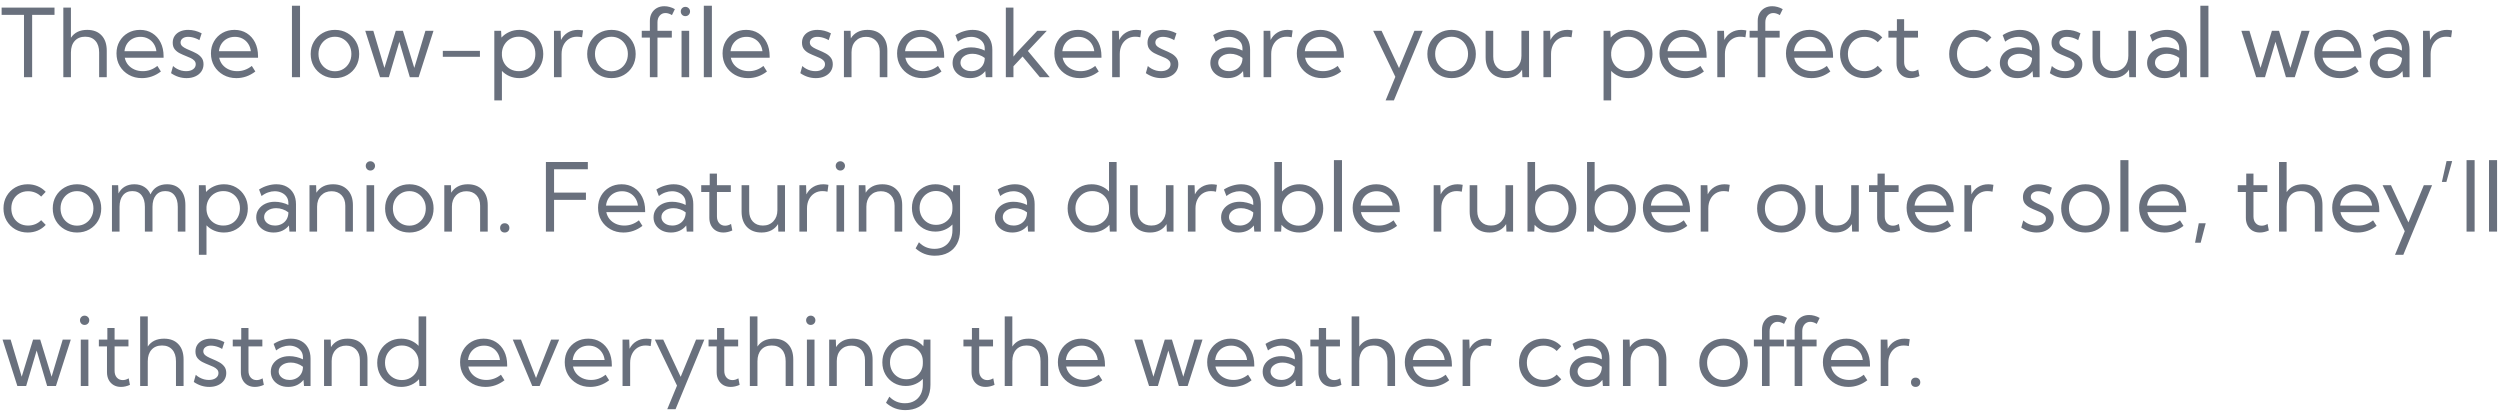 <svg width="421" height="70" viewBox="0 0 421 70" fill="none" xmlns="http://www.w3.org/2000/svg">
<path d="M5.414 13H4.039V2.5H0.273V1.281H9.18V2.5H5.414V13ZM10.664 13V1.281H11.945V6.359C12.534 5.474 13.445 5.031 14.68 5.031C15.716 5.031 16.523 5.341 17.102 5.961C17.685 6.576 17.977 7.435 17.977 8.539V13H16.695V8.836C16.695 7.997 16.487 7.346 16.07 6.883C15.659 6.414 15.083 6.18 14.344 6.18C13.599 6.18 13.013 6.417 12.586 6.891C12.159 7.365 11.945 8.013 11.945 8.836V13H10.664ZM27.094 12.039C26.125 12.784 25.057 13.156 23.891 13.156C23.078 13.156 22.349 12.974 21.703 12.609C21.057 12.245 20.547 11.75 20.172 11.125C19.802 10.495 19.617 9.784 19.617 8.992C19.617 8.232 19.789 7.555 20.133 6.961C20.477 6.362 20.948 5.891 21.547 5.547C22.146 5.203 22.826 5.031 23.586 5.031C24.367 5.031 25.055 5.219 25.648 5.594C26.247 5.969 26.713 6.49 27.047 7.156C27.38 7.823 27.547 8.594 27.547 9.469V9.719H21.008C21.102 10.177 21.289 10.575 21.57 10.914C21.857 11.253 22.211 11.516 22.633 11.703C23.055 11.891 23.526 11.984 24.047 11.984C24.943 11.984 25.76 11.69 26.5 11.102L27.094 12.039ZM20.961 8.625H26.336C26.279 8.141 26.128 7.719 25.883 7.359C25.643 6.995 25.331 6.711 24.945 6.508C24.565 6.305 24.135 6.203 23.656 6.203C23.172 6.203 22.734 6.305 22.344 6.508C21.958 6.711 21.643 6.995 21.398 7.359C21.159 7.719 21.013 8.141 20.961 8.625ZM28.805 12.32L29.141 11.117C29.328 11.294 29.542 11.448 29.781 11.578C30.021 11.708 30.273 11.81 30.539 11.883C30.805 11.95 31.073 11.984 31.344 11.984C31.828 11.984 32.219 11.878 32.516 11.664C32.812 11.45 32.961 11.172 32.961 10.828C32.961 10.578 32.883 10.372 32.727 10.211C32.575 10.044 32.375 9.901 32.125 9.781C31.875 9.661 31.607 9.547 31.32 9.438C30.971 9.302 30.625 9.148 30.281 8.977C29.938 8.805 29.651 8.578 29.422 8.297C29.198 8.016 29.086 7.646 29.086 7.188C29.086 6.75 29.195 6.37 29.414 6.047C29.633 5.724 29.938 5.474 30.328 5.297C30.724 5.12 31.177 5.031 31.688 5.031C32.458 5.031 33.216 5.224 33.961 5.609L33.578 6.766C33.411 6.656 33.219 6.56 33 6.477C32.781 6.388 32.557 6.32 32.328 6.273C32.099 6.227 31.883 6.203 31.68 6.203C31.299 6.203 30.992 6.292 30.758 6.469C30.523 6.641 30.406 6.872 30.406 7.164C30.406 7.331 30.453 7.484 30.547 7.625C30.646 7.76 30.81 7.896 31.039 8.031C31.268 8.167 31.586 8.318 31.992 8.484C32.352 8.63 32.706 8.797 33.055 8.984C33.404 9.167 33.693 9.404 33.922 9.695C34.156 9.982 34.273 10.357 34.273 10.82C34.273 11.279 34.151 11.685 33.906 12.039C33.667 12.388 33.331 12.662 32.898 12.859C32.471 13.057 31.977 13.156 31.414 13.156C30.482 13.156 29.612 12.878 28.805 12.32ZM43 12.039C42.031 12.784 40.964 13.156 39.797 13.156C38.984 13.156 38.255 12.974 37.609 12.609C36.964 12.245 36.453 11.75 36.078 11.125C35.708 10.495 35.523 9.784 35.523 8.992C35.523 8.232 35.695 7.555 36.039 6.961C36.383 6.362 36.854 5.891 37.453 5.547C38.052 5.203 38.732 5.031 39.492 5.031C40.273 5.031 40.961 5.219 41.555 5.594C42.154 5.969 42.62 6.49 42.953 7.156C43.286 7.823 43.453 8.594 43.453 9.469V9.719H36.914C37.008 10.177 37.195 10.575 37.477 10.914C37.763 11.253 38.117 11.516 38.539 11.703C38.961 11.891 39.432 11.984 39.953 11.984C40.849 11.984 41.667 11.69 42.406 11.102L43 12.039ZM36.867 8.625H42.242C42.185 8.141 42.034 7.719 41.789 7.359C41.55 6.995 41.237 6.711 40.852 6.508C40.471 6.305 40.042 6.203 39.562 6.203C39.078 6.203 38.641 6.305 38.25 6.508C37.865 6.711 37.55 6.995 37.305 7.359C37.065 7.719 36.919 8.141 36.867 8.625ZM50.523 13H49.164V0.969H50.523V13ZM56.414 13.156C55.638 13.156 54.94 12.979 54.32 12.625C53.7 12.271 53.211 11.789 52.852 11.18C52.497 10.565 52.32 9.87 52.32 9.094C52.32 8.323 52.497 7.633 52.852 7.023C53.211 6.409 53.7 5.924 54.32 5.57C54.94 5.211 55.638 5.031 56.414 5.031C57.19 5.031 57.885 5.211 58.5 5.57C59.115 5.924 59.599 6.409 59.953 7.023C60.307 7.633 60.484 8.323 60.484 9.094C60.484 9.87 60.307 10.565 59.953 11.18C59.599 11.789 59.115 12.271 58.5 12.625C57.885 12.979 57.19 13.156 56.414 13.156ZM56.406 12C56.932 12 57.404 11.872 57.82 11.617C58.237 11.362 58.565 11.016 58.805 10.578C59.05 10.141 59.172 9.643 59.172 9.086C59.172 8.539 59.05 8.047 58.805 7.609C58.565 7.172 58.237 6.826 57.82 6.57C57.404 6.315 56.932 6.188 56.406 6.188C55.88 6.188 55.406 6.315 54.984 6.57C54.568 6.826 54.237 7.172 53.992 7.609C53.753 8.047 53.633 8.539 53.633 9.086C53.633 9.643 53.753 10.141 53.992 10.578C54.237 11.016 54.568 11.362 54.984 11.617C55.406 11.872 55.88 12 56.406 12ZM70.5 13H69.016L67.25 7.031L65.484 13H64L61.508 5.188H62.867L64.734 11.438L66.648 5.188H67.852L69.766 11.438L71.641 5.188H73L70.5 13ZM80.82 9.57H74.57V8.562H80.82V9.57ZM84.523 16.906H83.242V5.188H84.383L84.445 6.328C84.81 5.927 85.25 5.612 85.766 5.383C86.281 5.148 86.846 5.031 87.461 5.031C88.227 5.031 88.912 5.208 89.516 5.562C90.125 5.917 90.604 6.401 90.953 7.016C91.307 7.625 91.484 8.318 91.484 9.094C91.484 9.865 91.307 10.557 90.953 11.172C90.604 11.787 90.125 12.271 89.516 12.625C88.912 12.979 88.227 13.156 87.461 13.156C86.872 13.156 86.326 13.05 85.82 12.836C85.32 12.622 84.888 12.325 84.523 11.945V16.906ZM87.359 11.984C87.906 11.984 88.391 11.862 88.812 11.617C89.234 11.367 89.562 11.023 89.797 10.586C90.037 10.148 90.156 9.648 90.156 9.086C90.156 8.518 90.037 8.018 89.797 7.586C89.557 7.148 89.227 6.805 88.805 6.555C88.388 6.305 87.909 6.18 87.367 6.18C86.852 6.18 86.385 6.294 85.969 6.523C85.557 6.753 85.224 7.068 84.969 7.469C84.713 7.865 84.565 8.318 84.523 8.828V9.359C84.565 9.87 84.711 10.323 84.961 10.719C85.211 11.115 85.542 11.425 85.953 11.648C86.37 11.872 86.838 11.984 87.359 11.984ZM94.57 13H93.289V5.188H94.414L94.469 6.734C94.74 6.198 95.12 5.781 95.609 5.484C96.104 5.182 96.672 5.031 97.312 5.031C97.453 5.031 97.596 5.039 97.742 5.055C97.888 5.07 98.034 5.094 98.18 5.125L98.023 6.281C97.737 6.214 97.453 6.18 97.172 6.18C96.662 6.18 96.208 6.305 95.812 6.555C95.422 6.805 95.117 7.148 94.898 7.586C94.68 8.023 94.57 8.526 94.57 9.094V13ZM102.977 13.156C102.201 13.156 101.503 12.979 100.883 12.625C100.263 12.271 99.773 11.789 99.414 11.18C99.06 10.565 98.883 9.87 98.883 9.094C98.883 8.323 99.06 7.633 99.414 7.023C99.773 6.409 100.263 5.924 100.883 5.57C101.503 5.211 102.201 5.031 102.977 5.031C103.753 5.031 104.448 5.211 105.062 5.57C105.677 5.924 106.161 6.409 106.516 7.023C106.87 7.633 107.047 8.323 107.047 9.094C107.047 9.87 106.87 10.565 106.516 11.18C106.161 11.789 105.677 12.271 105.062 12.625C104.448 12.979 103.753 13.156 102.977 13.156ZM102.969 12C103.495 12 103.966 11.872 104.383 11.617C104.799 11.362 105.128 11.016 105.367 10.578C105.612 10.141 105.734 9.643 105.734 9.086C105.734 8.539 105.612 8.047 105.367 7.609C105.128 7.172 104.799 6.826 104.383 6.57C103.966 6.315 103.495 6.188 102.969 6.188C102.443 6.188 101.969 6.315 101.547 6.57C101.13 6.826 100.799 7.172 100.555 7.609C100.315 8.047 100.195 8.539 100.195 9.086C100.195 9.643 100.315 10.141 100.555 10.578C100.799 11.016 101.13 11.362 101.547 11.617C101.969 11.872 102.443 12 102.969 12ZM110.719 13H109.438V6.336H108.07V5.188H109.438V3.508C109.438 3.023 109.539 2.596 109.742 2.227C109.951 1.857 110.237 1.568 110.602 1.359C110.971 1.151 111.396 1.047 111.875 1.047C112.172 1.047 112.469 1.089 112.766 1.172C113.068 1.25 113.362 1.372 113.648 1.539L113.156 2.547C112.979 2.432 112.799 2.346 112.617 2.289C112.435 2.227 112.253 2.195 112.07 2.195C111.669 2.195 111.344 2.341 111.094 2.633C110.844 2.919 110.719 3.294 110.719 3.758V5.188H113.133V6.336H110.719V13ZM115.414 2.719C115.195 2.719 115.01 2.643 114.859 2.492C114.714 2.336 114.641 2.148 114.641 1.93C114.641 1.716 114.714 1.534 114.859 1.383C115.01 1.232 115.195 1.156 115.414 1.156C115.638 1.156 115.826 1.232 115.977 1.383C116.128 1.534 116.203 1.716 116.203 1.93C116.203 2.148 116.128 2.336 115.977 2.492C115.826 2.643 115.638 2.719 115.414 2.719ZM116.055 13H114.773V5.188H116.055V13ZM119.883 13H118.523V0.969H119.883V13ZM129.156 12.039C128.188 12.784 127.12 13.156 125.953 13.156C125.141 13.156 124.411 12.974 123.766 12.609C123.12 12.245 122.609 11.75 122.234 11.125C121.865 10.495 121.68 9.784 121.68 8.992C121.68 8.232 121.852 7.555 122.195 6.961C122.539 6.362 123.01 5.891 123.609 5.547C124.208 5.203 124.888 5.031 125.648 5.031C126.43 5.031 127.117 5.219 127.711 5.594C128.31 5.969 128.776 6.49 129.109 7.156C129.443 7.823 129.609 8.594 129.609 9.469V9.719H123.07C123.164 10.177 123.352 10.575 123.633 10.914C123.919 11.253 124.273 11.516 124.695 11.703C125.117 11.891 125.589 11.984 126.109 11.984C127.005 11.984 127.823 11.69 128.562 11.102L129.156 12.039ZM123.023 8.625H128.398C128.341 8.141 128.19 7.719 127.945 7.359C127.706 6.995 127.393 6.711 127.008 6.508C126.628 6.305 126.198 6.203 125.719 6.203C125.234 6.203 124.797 6.305 124.406 6.508C124.021 6.711 123.706 6.995 123.461 7.359C123.221 7.719 123.076 8.141 123.023 8.625ZM134.773 12.32L135.109 11.117C135.297 11.294 135.51 11.448 135.75 11.578C135.99 11.708 136.242 11.81 136.508 11.883C136.773 11.95 137.042 11.984 137.312 11.984C137.797 11.984 138.188 11.878 138.484 11.664C138.781 11.45 138.93 11.172 138.93 10.828C138.93 10.578 138.852 10.372 138.695 10.211C138.544 10.044 138.344 9.901 138.094 9.781C137.844 9.661 137.576 9.547 137.289 9.438C136.94 9.302 136.594 9.148 136.25 8.977C135.906 8.805 135.62 8.578 135.391 8.297C135.167 8.016 135.055 7.646 135.055 7.188C135.055 6.75 135.164 6.37 135.383 6.047C135.602 5.724 135.906 5.474 136.297 5.297C136.693 5.12 137.146 5.031 137.656 5.031C138.427 5.031 139.185 5.224 139.93 5.609L139.547 6.766C139.38 6.656 139.188 6.56 138.969 6.477C138.75 6.388 138.526 6.32 138.297 6.273C138.068 6.227 137.852 6.203 137.648 6.203C137.268 6.203 136.961 6.292 136.727 6.469C136.492 6.641 136.375 6.872 136.375 7.164C136.375 7.331 136.422 7.484 136.516 7.625C136.615 7.76 136.779 7.896 137.008 8.031C137.237 8.167 137.555 8.318 137.961 8.484C138.32 8.63 138.674 8.797 139.023 8.984C139.372 9.167 139.661 9.404 139.891 9.695C140.125 9.982 140.242 10.357 140.242 10.82C140.242 11.279 140.12 11.685 139.875 12.039C139.635 12.388 139.299 12.662 138.867 12.859C138.44 13.057 137.945 13.156 137.383 13.156C136.451 13.156 135.581 12.878 134.773 12.32ZM149.43 13H148.148V8.641C148.148 7.901 147.938 7.31 147.516 6.867C147.094 6.424 146.534 6.203 145.836 6.203C145.112 6.203 144.523 6.443 144.07 6.922C143.622 7.396 143.398 8.021 143.398 8.797V13H142.117V5.188H143.234L143.281 6.453C143.568 5.995 143.945 5.643 144.414 5.398C144.883 5.154 145.435 5.031 146.07 5.031C147.107 5.031 147.924 5.344 148.523 5.969C149.128 6.594 149.43 7.451 149.43 8.539V13ZM158.547 12.039C157.578 12.784 156.51 13.156 155.344 13.156C154.531 13.156 153.802 12.974 153.156 12.609C152.51 12.245 152 11.75 151.625 11.125C151.255 10.495 151.07 9.784 151.07 8.992C151.07 8.232 151.242 7.555 151.586 6.961C151.93 6.362 152.401 5.891 153 5.547C153.599 5.203 154.279 5.031 155.039 5.031C155.82 5.031 156.508 5.219 157.102 5.594C157.701 5.969 158.167 6.49 158.5 7.156C158.833 7.823 159 8.594 159 9.469V9.719H152.461C152.555 10.177 152.742 10.575 153.023 10.914C153.31 11.253 153.664 11.516 154.086 11.703C154.508 11.891 154.979 11.984 155.5 11.984C156.396 11.984 157.214 11.69 157.953 11.102L158.547 12.039ZM152.414 8.625H157.789C157.732 8.141 157.581 7.719 157.336 7.359C157.096 6.995 156.784 6.711 156.398 6.508C156.018 6.305 155.589 6.203 155.109 6.203C154.625 6.203 154.188 6.305 153.797 6.508C153.411 6.711 153.096 6.995 152.852 7.359C152.612 7.719 152.466 8.141 152.414 8.625ZM167.109 13H166.008L165.922 11.969C165.635 12.338 165.271 12.63 164.828 12.844C164.385 13.052 163.891 13.156 163.344 13.156C162.781 13.156 162.279 13.047 161.836 12.828C161.393 12.604 161.044 12.3 160.789 11.914C160.539 11.529 160.414 11.091 160.414 10.602C160.414 10.086 160.549 9.633 160.82 9.242C161.096 8.846 161.469 8.536 161.938 8.312C162.411 8.089 162.948 7.977 163.547 7.977C163.938 7.977 164.336 8.026 164.742 8.125C165.148 8.219 165.51 8.349 165.828 8.516V8.188C165.828 7.771 165.724 7.417 165.516 7.125C165.307 6.828 165.029 6.602 164.68 6.445C164.331 6.284 163.945 6.203 163.523 6.203C163.159 6.203 162.786 6.271 162.406 6.406C162.026 6.536 161.661 6.74 161.312 7.016L160.891 5.914C161.344 5.622 161.82 5.404 162.32 5.258C162.82 5.107 163.315 5.031 163.805 5.031C164.482 5.031 165.065 5.169 165.555 5.445C166.049 5.716 166.432 6.104 166.703 6.609C166.974 7.109 167.109 7.703 167.109 8.391V13ZM163.57 11.984C163.971 11.984 164.339 11.901 164.672 11.734C165.005 11.568 165.276 11.328 165.484 11.016C165.693 10.698 165.807 10.323 165.828 9.891V9.758C165.542 9.534 165.219 9.362 164.859 9.242C164.505 9.117 164.143 9.055 163.773 9.055C163.195 9.055 162.711 9.195 162.32 9.477C161.935 9.758 161.742 10.115 161.742 10.547C161.742 10.818 161.82 11.062 161.977 11.281C162.138 11.5 162.357 11.672 162.633 11.797C162.909 11.922 163.221 11.984 163.57 11.984ZM170.664 13H169.383V1.281H170.664V9.531L171.273 8.789L174.672 5.188H176.281L173.094 8.578L176.773 13H175.109L172.203 9.516L170.664 11.156V13ZM185.031 12.039C184.062 12.784 182.995 13.156 181.828 13.156C181.016 13.156 180.286 12.974 179.641 12.609C178.995 12.245 178.484 11.75 178.109 11.125C177.74 10.495 177.555 9.784 177.555 8.992C177.555 8.232 177.727 7.555 178.07 6.961C178.414 6.362 178.885 5.891 179.484 5.547C180.083 5.203 180.763 5.031 181.523 5.031C182.305 5.031 182.992 5.219 183.586 5.594C184.185 5.969 184.651 6.49 184.984 7.156C185.318 7.823 185.484 8.594 185.484 9.469V9.719H178.945C179.039 10.177 179.227 10.575 179.508 10.914C179.794 11.253 180.148 11.516 180.57 11.703C180.992 11.891 181.464 11.984 181.984 11.984C182.88 11.984 183.698 11.69 184.438 11.102L185.031 12.039ZM178.898 8.625H184.273C184.216 8.141 184.065 7.719 183.82 7.359C183.581 6.995 183.268 6.711 182.883 6.508C182.503 6.305 182.073 6.203 181.594 6.203C181.109 6.203 180.672 6.305 180.281 6.508C179.896 6.711 179.581 6.995 179.336 7.359C179.096 7.719 178.951 8.141 178.898 8.625ZM188.57 13H187.289V5.188H188.414L188.469 6.734C188.74 6.198 189.12 5.781 189.609 5.484C190.104 5.182 190.672 5.031 191.312 5.031C191.453 5.031 191.596 5.039 191.742 5.055C191.888 5.07 192.034 5.094 192.18 5.125L192.023 6.281C191.737 6.214 191.453 6.18 191.172 6.18C190.661 6.18 190.208 6.305 189.812 6.555C189.422 6.805 189.117 7.148 188.898 7.586C188.68 8.023 188.57 8.526 188.57 9.094V13ZM192.961 12.32L193.297 11.117C193.484 11.294 193.698 11.448 193.938 11.578C194.177 11.708 194.43 11.81 194.695 11.883C194.961 11.95 195.229 11.984 195.5 11.984C195.984 11.984 196.375 11.878 196.672 11.664C196.969 11.45 197.117 11.172 197.117 10.828C197.117 10.578 197.039 10.372 196.883 10.211C196.732 10.044 196.531 9.901 196.281 9.781C196.031 9.661 195.763 9.547 195.477 9.438C195.128 9.302 194.781 9.148 194.438 8.977C194.094 8.805 193.807 8.578 193.578 8.297C193.354 8.016 193.242 7.646 193.242 7.188C193.242 6.75 193.352 6.37 193.57 6.047C193.789 5.724 194.094 5.474 194.484 5.297C194.88 5.12 195.333 5.031 195.844 5.031C196.615 5.031 197.372 5.224 198.117 5.609L197.734 6.766C197.568 6.656 197.375 6.56 197.156 6.477C196.938 6.388 196.714 6.32 196.484 6.273C196.255 6.227 196.039 6.203 195.836 6.203C195.456 6.203 195.148 6.292 194.914 6.469C194.68 6.641 194.562 6.872 194.562 7.164C194.562 7.331 194.609 7.484 194.703 7.625C194.802 7.76 194.966 7.896 195.195 8.031C195.424 8.167 195.742 8.318 196.148 8.484C196.508 8.63 196.862 8.797 197.211 8.984C197.56 9.167 197.849 9.404 198.078 9.695C198.312 9.982 198.43 10.357 198.43 10.82C198.43 11.279 198.307 11.685 198.062 12.039C197.823 12.388 197.487 12.662 197.055 12.859C196.628 13.057 196.133 13.156 195.57 13.156C194.638 13.156 193.768 12.878 192.961 12.32ZM210.516 13H209.414L209.328 11.969C209.042 12.338 208.677 12.63 208.234 12.844C207.792 13.052 207.297 13.156 206.75 13.156C206.188 13.156 205.685 13.047 205.242 12.828C204.799 12.604 204.451 12.3 204.195 11.914C203.945 11.529 203.82 11.091 203.82 10.602C203.82 10.086 203.956 9.633 204.227 9.242C204.503 8.846 204.875 8.536 205.344 8.312C205.818 8.089 206.354 7.977 206.953 7.977C207.344 7.977 207.742 8.026 208.148 8.125C208.555 8.219 208.917 8.349 209.234 8.516V8.188C209.234 7.771 209.13 7.417 208.922 7.125C208.714 6.828 208.435 6.602 208.086 6.445C207.737 6.284 207.352 6.203 206.93 6.203C206.565 6.203 206.193 6.271 205.812 6.406C205.432 6.536 205.068 6.74 204.719 7.016L204.297 5.914C204.75 5.622 205.227 5.404 205.727 5.258C206.227 5.107 206.721 5.031 207.211 5.031C207.888 5.031 208.471 5.169 208.961 5.445C209.456 5.716 209.839 6.104 210.109 6.609C210.38 7.109 210.516 7.703 210.516 8.391V13ZM206.977 11.984C207.378 11.984 207.745 11.901 208.078 11.734C208.411 11.568 208.682 11.328 208.891 11.016C209.099 10.698 209.214 10.323 209.234 9.891V9.758C208.948 9.534 208.625 9.362 208.266 9.242C207.911 9.117 207.549 9.055 207.18 9.055C206.602 9.055 206.117 9.195 205.727 9.477C205.341 9.758 205.148 10.115 205.148 10.547C205.148 10.818 205.227 11.062 205.383 11.281C205.544 11.5 205.763 11.672 206.039 11.797C206.315 11.922 206.628 11.984 206.977 11.984ZM214.07 13H212.789V5.188H213.914L213.969 6.734C214.24 6.198 214.62 5.781 215.109 5.484C215.604 5.182 216.172 5.031 216.812 5.031C216.953 5.031 217.096 5.039 217.242 5.055C217.388 5.07 217.534 5.094 217.68 5.125L217.523 6.281C217.237 6.214 216.953 6.18 216.672 6.18C216.161 6.18 215.708 6.305 215.312 6.555C214.922 6.805 214.617 7.148 214.398 7.586C214.18 8.023 214.07 8.526 214.07 9.094V13ZM225.859 12.039C224.891 12.784 223.823 13.156 222.656 13.156C221.844 13.156 221.115 12.974 220.469 12.609C219.823 12.245 219.312 11.75 218.938 11.125C218.568 10.495 218.383 9.784 218.383 8.992C218.383 8.232 218.555 7.555 218.898 6.961C219.242 6.362 219.714 5.891 220.312 5.547C220.911 5.203 221.591 5.031 222.352 5.031C223.133 5.031 223.82 5.219 224.414 5.594C225.013 5.969 225.479 6.49 225.812 7.156C226.146 7.823 226.312 8.594 226.312 9.469V9.719H219.773C219.867 10.177 220.055 10.575 220.336 10.914C220.622 11.253 220.977 11.516 221.398 11.703C221.82 11.891 222.292 11.984 222.812 11.984C223.708 11.984 224.526 11.69 225.266 11.102L225.859 12.039ZM219.727 8.625H225.102C225.044 8.141 224.893 7.719 224.648 7.359C224.409 6.995 224.096 6.711 223.711 6.508C223.331 6.305 222.901 6.203 222.422 6.203C221.938 6.203 221.5 6.305 221.109 6.508C220.724 6.711 220.409 6.995 220.164 7.359C219.924 7.719 219.779 8.141 219.727 8.625ZM234.734 16.906H233.336L234.977 12.938L231.242 5.188H232.656L235.594 11.461L238.188 5.188H239.578L234.734 16.906ZM244.461 13.156C243.685 13.156 242.987 12.979 242.367 12.625C241.747 12.271 241.258 11.789 240.898 11.18C240.544 10.565 240.367 9.87 240.367 9.094C240.367 8.323 240.544 7.633 240.898 7.023C241.258 6.409 241.747 5.924 242.367 5.57C242.987 5.211 243.685 5.031 244.461 5.031C245.237 5.031 245.932 5.211 246.547 5.57C247.161 5.924 247.646 6.409 248 7.023C248.354 7.633 248.531 8.323 248.531 9.094C248.531 9.87 248.354 10.565 248 11.18C247.646 11.789 247.161 12.271 246.547 12.625C245.932 12.979 245.237 13.156 244.461 13.156ZM244.453 12C244.979 12 245.451 11.872 245.867 11.617C246.284 11.362 246.612 11.016 246.852 10.578C247.096 10.141 247.219 9.643 247.219 9.086C247.219 8.539 247.096 8.047 246.852 7.609C246.612 7.172 246.284 6.826 245.867 6.57C245.451 6.315 244.979 6.188 244.453 6.188C243.927 6.188 243.453 6.315 243.031 6.57C242.615 6.826 242.284 7.172 242.039 7.609C241.799 8.047 241.68 8.539 241.68 9.086C241.68 9.643 241.799 10.141 242.039 10.578C242.284 11.016 242.615 11.362 243.031 11.617C243.453 11.872 243.927 12 244.453 12ZM257.492 13H256.367L256.32 11.734C256.034 12.193 255.656 12.544 255.188 12.789C254.724 13.034 254.174 13.156 253.539 13.156C252.503 13.156 251.682 12.844 251.078 12.219C250.479 11.588 250.18 10.729 250.18 9.641V5.188H251.461V9.547C251.461 10.287 251.669 10.878 252.086 11.32C252.508 11.763 253.068 11.984 253.766 11.984C254.495 11.984 255.083 11.745 255.531 11.266C255.984 10.787 256.211 10.162 256.211 9.391V5.188H257.492V13ZM261.195 13H259.914V5.188H261.039L261.094 6.734C261.365 6.198 261.745 5.781 262.234 5.484C262.729 5.182 263.297 5.031 263.938 5.031C264.078 5.031 264.221 5.039 264.367 5.055C264.513 5.07 264.659 5.094 264.805 5.125L264.648 6.281C264.362 6.214 264.078 6.18 263.797 6.18C263.286 6.18 262.833 6.305 262.438 6.555C262.047 6.805 261.742 7.148 261.523 7.586C261.305 8.023 261.195 8.526 261.195 9.094V13ZM271.32 16.906H270.039V5.188H271.18L271.242 6.328C271.607 5.927 272.047 5.612 272.562 5.383C273.078 5.148 273.643 5.031 274.258 5.031C275.023 5.031 275.708 5.208 276.312 5.562C276.922 5.917 277.401 6.401 277.75 7.016C278.104 7.625 278.281 8.318 278.281 9.094C278.281 9.865 278.104 10.557 277.75 11.172C277.401 11.787 276.922 12.271 276.312 12.625C275.708 12.979 275.023 13.156 274.258 13.156C273.669 13.156 273.122 13.05 272.617 12.836C272.117 12.622 271.685 12.325 271.32 11.945V16.906ZM274.156 11.984C274.703 11.984 275.188 11.862 275.609 11.617C276.031 11.367 276.359 11.023 276.594 10.586C276.833 10.148 276.953 9.648 276.953 9.086C276.953 8.518 276.833 8.018 276.594 7.586C276.354 7.148 276.023 6.805 275.602 6.555C275.185 6.305 274.706 6.18 274.164 6.18C273.648 6.18 273.182 6.294 272.766 6.523C272.354 6.753 272.021 7.068 271.766 7.469C271.51 7.865 271.362 8.318 271.32 8.828V9.359C271.362 9.87 271.508 10.323 271.758 10.719C272.008 11.115 272.339 11.425 272.75 11.648C273.167 11.872 273.635 11.984 274.156 11.984ZM286.938 12.039C285.969 12.784 284.901 13.156 283.734 13.156C282.922 13.156 282.193 12.974 281.547 12.609C280.901 12.245 280.391 11.75 280.016 11.125C279.646 10.495 279.461 9.784 279.461 8.992C279.461 8.232 279.633 7.555 279.977 6.961C280.32 6.362 280.792 5.891 281.391 5.547C281.99 5.203 282.669 5.031 283.43 5.031C284.211 5.031 284.898 5.219 285.492 5.594C286.091 5.969 286.557 6.49 286.891 7.156C287.224 7.823 287.391 8.594 287.391 9.469V9.719H280.852C280.945 10.177 281.133 10.575 281.414 10.914C281.701 11.253 282.055 11.516 282.477 11.703C282.898 11.891 283.37 11.984 283.891 11.984C284.786 11.984 285.604 11.69 286.344 11.102L286.938 12.039ZM280.805 8.625H286.18C286.122 8.141 285.971 7.719 285.727 7.359C285.487 6.995 285.174 6.711 284.789 6.508C284.409 6.305 283.979 6.203 283.5 6.203C283.016 6.203 282.578 6.305 282.188 6.508C281.802 6.711 281.487 6.995 281.242 7.359C281.003 7.719 280.857 8.141 280.805 8.625ZM290.477 13H289.195V5.188H290.32L290.375 6.734C290.646 6.198 291.026 5.781 291.516 5.484C292.01 5.182 292.578 5.031 293.219 5.031C293.359 5.031 293.503 5.039 293.648 5.055C293.794 5.07 293.94 5.094 294.086 5.125L293.93 6.281C293.643 6.214 293.359 6.18 293.078 6.18C292.568 6.18 292.115 6.305 291.719 6.555C291.328 6.805 291.023 7.148 290.805 7.586C290.586 8.023 290.477 8.526 290.477 9.094V13ZM297.281 13H296V6.336H294.633V5.188H296V3.508C296 3.023 296.102 2.596 296.305 2.227C296.513 1.857 296.799 1.568 297.164 1.359C297.534 1.151 297.958 1.047 298.438 1.047C298.734 1.047 299.031 1.089 299.328 1.172C299.63 1.25 299.924 1.372 300.211 1.539L299.719 2.547C299.542 2.432 299.362 2.346 299.18 2.289C298.997 2.227 298.815 2.195 298.633 2.195C298.232 2.195 297.906 2.341 297.656 2.633C297.406 2.919 297.281 3.294 297.281 3.758V5.188H299.695V6.336H297.281V13ZM308.234 12.039C307.266 12.784 306.198 13.156 305.031 13.156C304.219 13.156 303.49 12.974 302.844 12.609C302.198 12.245 301.688 11.75 301.312 11.125C300.943 10.495 300.758 9.784 300.758 8.992C300.758 8.232 300.93 7.555 301.273 6.961C301.617 6.362 302.089 5.891 302.688 5.547C303.286 5.203 303.966 5.031 304.727 5.031C305.508 5.031 306.195 5.219 306.789 5.594C307.388 5.969 307.854 6.49 308.188 7.156C308.521 7.823 308.688 8.594 308.688 9.469V9.719H302.148C302.242 10.177 302.43 10.575 302.711 10.914C302.997 11.253 303.352 11.516 303.773 11.703C304.195 11.891 304.667 11.984 305.188 11.984C306.083 11.984 306.901 11.69 307.641 11.102L308.234 12.039ZM302.102 8.625H307.477C307.419 8.141 307.268 7.719 307.023 7.359C306.784 6.995 306.471 6.711 306.086 6.508C305.706 6.305 305.276 6.203 304.797 6.203C304.312 6.203 303.875 6.305 303.484 6.508C303.099 6.711 302.784 6.995 302.539 7.359C302.299 7.719 302.154 8.141 302.102 8.625ZM316.984 11.875C316.604 12.287 316.154 12.604 315.633 12.828C315.112 13.047 314.552 13.156 313.953 13.156C313.177 13.156 312.479 12.979 311.859 12.625C311.245 12.271 310.758 11.787 310.398 11.172C310.044 10.557 309.867 9.865 309.867 9.094C309.867 8.318 310.044 7.625 310.398 7.016C310.758 6.401 311.245 5.917 311.859 5.562C312.479 5.208 313.177 5.031 313.953 5.031C314.547 5.031 315.104 5.141 315.625 5.359C316.146 5.578 316.596 5.893 316.977 6.305L316.211 7.109C315.935 6.818 315.604 6.594 315.219 6.438C314.839 6.281 314.435 6.203 314.008 6.203C313.461 6.203 312.974 6.328 312.547 6.578C312.125 6.823 311.792 7.161 311.547 7.594C311.307 8.026 311.188 8.523 311.188 9.086C311.188 9.648 311.307 10.148 311.547 10.586C311.792 11.023 312.125 11.367 312.547 11.617C312.974 11.862 313.461 11.984 314.008 11.984C314.435 11.984 314.841 11.906 315.227 11.75C315.612 11.588 315.94 11.365 316.211 11.078L316.984 11.875ZM323.242 12.812C322.727 13.042 322.224 13.156 321.734 13.156C321.266 13.156 320.854 13.055 320.5 12.852C320.146 12.643 319.87 12.354 319.672 11.984C319.474 11.609 319.375 11.175 319.375 10.68V6.336H318.008V5.188H319.438V3.234H320.656V5.188H322.992V6.336H320.656V10.445C320.656 10.914 320.781 11.292 321.031 11.578C321.286 11.865 321.62 12.008 322.031 12.008C322.365 12.008 322.698 11.909 323.031 11.711L323.242 12.812ZM335.359 11.875C334.979 12.287 334.529 12.604 334.008 12.828C333.487 13.047 332.927 13.156 332.328 13.156C331.552 13.156 330.854 12.979 330.234 12.625C329.62 12.271 329.133 11.787 328.773 11.172C328.419 10.557 328.242 9.865 328.242 9.094C328.242 8.318 328.419 7.625 328.773 7.016C329.133 6.401 329.62 5.917 330.234 5.562C330.854 5.208 331.552 5.031 332.328 5.031C332.922 5.031 333.479 5.141 334 5.359C334.521 5.578 334.971 5.893 335.352 6.305L334.586 7.109C334.31 6.818 333.979 6.594 333.594 6.438C333.214 6.281 332.81 6.203 332.383 6.203C331.836 6.203 331.349 6.328 330.922 6.578C330.5 6.823 330.167 7.161 329.922 7.594C329.682 8.026 329.562 8.523 329.562 9.086C329.562 9.648 329.682 10.148 329.922 10.586C330.167 11.023 330.5 11.367 330.922 11.617C331.349 11.862 331.836 11.984 332.383 11.984C332.81 11.984 333.216 11.906 333.602 11.75C333.987 11.588 334.315 11.365 334.586 11.078L335.359 11.875ZM343.469 13H342.367L342.281 11.969C341.995 12.338 341.63 12.63 341.188 12.844C340.745 13.052 340.25 13.156 339.703 13.156C339.141 13.156 338.638 13.047 338.195 12.828C337.753 12.604 337.404 12.3 337.148 11.914C336.898 11.529 336.773 11.091 336.773 10.602C336.773 10.086 336.909 9.633 337.18 9.242C337.456 8.846 337.828 8.536 338.297 8.312C338.771 8.089 339.307 7.977 339.906 7.977C340.297 7.977 340.695 8.026 341.102 8.125C341.508 8.219 341.87 8.349 342.188 8.516V8.188C342.188 7.771 342.083 7.417 341.875 7.125C341.667 6.828 341.388 6.602 341.039 6.445C340.69 6.284 340.305 6.203 339.883 6.203C339.518 6.203 339.146 6.271 338.766 6.406C338.385 6.536 338.021 6.74 337.672 7.016L337.25 5.914C337.703 5.622 338.18 5.404 338.68 5.258C339.18 5.107 339.674 5.031 340.164 5.031C340.841 5.031 341.424 5.169 341.914 5.445C342.409 5.716 342.792 6.104 343.062 6.609C343.333 7.109 343.469 7.703 343.469 8.391V13ZM339.93 11.984C340.331 11.984 340.698 11.901 341.031 11.734C341.365 11.568 341.635 11.328 341.844 11.016C342.052 10.698 342.167 10.323 342.188 9.891V9.758C341.901 9.534 341.578 9.362 341.219 9.242C340.865 9.117 340.503 9.055 340.133 9.055C339.555 9.055 339.07 9.195 338.68 9.477C338.294 9.758 338.102 10.115 338.102 10.547C338.102 10.818 338.18 11.062 338.336 11.281C338.497 11.5 338.716 11.672 338.992 11.797C339.268 11.922 339.581 11.984 339.93 11.984ZM345.195 12.32L345.531 11.117C345.719 11.294 345.932 11.448 346.172 11.578C346.411 11.708 346.664 11.81 346.93 11.883C347.195 11.95 347.464 11.984 347.734 11.984C348.219 11.984 348.609 11.878 348.906 11.664C349.203 11.45 349.352 11.172 349.352 10.828C349.352 10.578 349.273 10.372 349.117 10.211C348.966 10.044 348.766 9.901 348.516 9.781C348.266 9.661 347.997 9.547 347.711 9.438C347.362 9.302 347.016 9.148 346.672 8.977C346.328 8.805 346.042 8.578 345.812 8.297C345.589 8.016 345.477 7.646 345.477 7.188C345.477 6.75 345.586 6.37 345.805 6.047C346.023 5.724 346.328 5.474 346.719 5.297C347.115 5.12 347.568 5.031 348.078 5.031C348.849 5.031 349.607 5.224 350.352 5.609L349.969 6.766C349.802 6.656 349.609 6.56 349.391 6.477C349.172 6.388 348.948 6.32 348.719 6.273C348.49 6.227 348.273 6.203 348.07 6.203C347.69 6.203 347.383 6.292 347.148 6.469C346.914 6.641 346.797 6.872 346.797 7.164C346.797 7.331 346.844 7.484 346.938 7.625C347.036 7.76 347.201 7.896 347.43 8.031C347.659 8.167 347.977 8.318 348.383 8.484C348.742 8.63 349.096 8.797 349.445 8.984C349.794 9.167 350.083 9.404 350.312 9.695C350.547 9.982 350.664 10.357 350.664 10.82C350.664 11.279 350.542 11.685 350.297 12.039C350.057 12.388 349.721 12.662 349.289 12.859C348.862 13.057 348.367 13.156 347.805 13.156C346.872 13.156 346.003 12.878 345.195 12.32ZM359.695 13H358.57L358.523 11.734C358.237 12.193 357.859 12.544 357.391 12.789C356.927 13.034 356.378 13.156 355.742 13.156C354.706 13.156 353.885 12.844 353.281 12.219C352.682 11.588 352.383 10.729 352.383 9.641V5.188H353.664V9.547C353.664 10.287 353.872 10.878 354.289 11.32C354.711 11.763 355.271 11.984 355.969 11.984C356.698 11.984 357.286 11.745 357.734 11.266C358.188 10.787 358.414 10.162 358.414 9.391V5.188H359.695V13ZM368.266 13H367.164L367.078 11.969C366.792 12.338 366.427 12.63 365.984 12.844C365.542 13.052 365.047 13.156 364.5 13.156C363.938 13.156 363.435 13.047 362.992 12.828C362.549 12.604 362.201 12.3 361.945 11.914C361.695 11.529 361.57 11.091 361.57 10.602C361.57 10.086 361.706 9.633 361.977 9.242C362.253 8.846 362.625 8.536 363.094 8.312C363.568 8.089 364.104 7.977 364.703 7.977C365.094 7.977 365.492 8.026 365.898 8.125C366.305 8.219 366.667 8.349 366.984 8.516V8.188C366.984 7.771 366.88 7.417 366.672 7.125C366.464 6.828 366.185 6.602 365.836 6.445C365.487 6.284 365.102 6.203 364.68 6.203C364.315 6.203 363.943 6.271 363.562 6.406C363.182 6.536 362.818 6.74 362.469 7.016L362.047 5.914C362.5 5.622 362.977 5.404 363.477 5.258C363.977 5.107 364.471 5.031 364.961 5.031C365.638 5.031 366.221 5.169 366.711 5.445C367.206 5.716 367.589 6.104 367.859 6.609C368.13 7.109 368.266 7.703 368.266 8.391V13ZM364.727 11.984C365.128 11.984 365.495 11.901 365.828 11.734C366.161 11.568 366.432 11.328 366.641 11.016C366.849 10.698 366.964 10.323 366.984 9.891V9.758C366.698 9.534 366.375 9.362 366.016 9.242C365.661 9.117 365.299 9.055 364.93 9.055C364.352 9.055 363.867 9.195 363.477 9.477C363.091 9.758 362.898 10.115 362.898 10.547C362.898 10.818 362.977 11.062 363.133 11.281C363.294 11.5 363.513 11.672 363.789 11.797C364.065 11.922 364.378 11.984 364.727 11.984ZM371.898 13H370.539V0.969H371.898V13ZM386.438 13H384.953L383.188 7.031L381.422 13H379.938L377.445 5.188H378.805L380.672 11.438L382.586 5.188H383.789L385.703 11.438L387.578 5.188H388.938L386.438 13ZM397.203 12.039C396.234 12.784 395.167 13.156 394 13.156C393.188 13.156 392.458 12.974 391.812 12.609C391.167 12.245 390.656 11.75 390.281 11.125C389.911 10.495 389.727 9.784 389.727 8.992C389.727 8.232 389.898 7.555 390.242 6.961C390.586 6.362 391.057 5.891 391.656 5.547C392.255 5.203 392.935 5.031 393.695 5.031C394.477 5.031 395.164 5.219 395.758 5.594C396.357 5.969 396.823 6.49 397.156 7.156C397.49 7.823 397.656 8.594 397.656 9.469V9.719H391.117C391.211 10.177 391.398 10.575 391.68 10.914C391.966 11.253 392.32 11.516 392.742 11.703C393.164 11.891 393.635 11.984 394.156 11.984C395.052 11.984 395.87 11.69 396.609 11.102L397.203 12.039ZM391.07 8.625H396.445C396.388 8.141 396.237 7.719 395.992 7.359C395.753 6.995 395.44 6.711 395.055 6.508C394.674 6.305 394.245 6.203 393.766 6.203C393.281 6.203 392.844 6.305 392.453 6.508C392.068 6.711 391.753 6.995 391.508 7.359C391.268 7.719 391.122 8.141 391.07 8.625ZM405.766 13H404.664L404.578 11.969C404.292 12.338 403.927 12.63 403.484 12.844C403.042 13.052 402.547 13.156 402 13.156C401.438 13.156 400.935 13.047 400.492 12.828C400.049 12.604 399.701 12.3 399.445 11.914C399.195 11.529 399.07 11.091 399.07 10.602C399.07 10.086 399.206 9.633 399.477 9.242C399.753 8.846 400.125 8.536 400.594 8.312C401.068 8.089 401.604 7.977 402.203 7.977C402.594 7.977 402.992 8.026 403.398 8.125C403.805 8.219 404.167 8.349 404.484 8.516V8.188C404.484 7.771 404.38 7.417 404.172 7.125C403.964 6.828 403.685 6.602 403.336 6.445C402.987 6.284 402.602 6.203 402.18 6.203C401.815 6.203 401.443 6.271 401.062 6.406C400.682 6.536 400.318 6.74 399.969 7.016L399.547 5.914C400 5.622 400.477 5.404 400.977 5.258C401.477 5.107 401.971 5.031 402.461 5.031C403.138 5.031 403.721 5.169 404.211 5.445C404.706 5.716 405.089 6.104 405.359 6.609C405.63 7.109 405.766 7.703 405.766 8.391V13ZM402.227 11.984C402.628 11.984 402.995 11.901 403.328 11.734C403.661 11.568 403.932 11.328 404.141 11.016C404.349 10.698 404.464 10.323 404.484 9.891V9.758C404.198 9.534 403.875 9.362 403.516 9.242C403.161 9.117 402.799 9.055 402.43 9.055C401.852 9.055 401.367 9.195 400.977 9.477C400.591 9.758 400.398 10.115 400.398 10.547C400.398 10.818 400.477 11.062 400.633 11.281C400.794 11.5 401.013 11.672 401.289 11.797C401.565 11.922 401.878 11.984 402.227 11.984ZM409.32 13H408.039V5.188H409.164L409.219 6.734C409.49 6.198 409.87 5.781 410.359 5.484C410.854 5.182 411.422 5.031 412.062 5.031C412.203 5.031 412.346 5.039 412.492 5.055C412.638 5.07 412.784 5.094 412.93 5.125L412.773 6.281C412.487 6.214 412.203 6.18 411.922 6.18C411.411 6.18 410.958 6.305 410.562 6.555C410.172 6.805 409.867 7.148 409.648 7.586C409.43 8.023 409.32 8.526 409.32 9.094V13ZM7.703 37.875C7.323 38.286 6.872 38.604 6.352 38.828C5.831 39.047 5.271 39.156 4.672 39.156C3.896 39.156 3.198 38.979 2.578 38.625C1.964 38.271 1.477 37.786 1.117 37.172C0.763 36.557 0.586 35.865 0.586 35.094C0.586 34.318 0.763 33.625 1.117 33.016C1.477 32.401 1.964 31.917 2.578 31.562C3.198 31.208 3.896 31.031 4.672 31.031C5.266 31.031 5.823 31.141 6.344 31.359C6.865 31.578 7.315 31.893 7.695 32.305L6.93 33.109C6.654 32.818 6.323 32.594 5.938 32.438C5.557 32.281 5.154 32.203 4.727 32.203C4.18 32.203 3.693 32.328 3.266 32.578C2.844 32.823 2.51 33.161 2.266 33.594C2.026 34.026 1.906 34.523 1.906 35.086C1.906 35.648 2.026 36.148 2.266 36.586C2.51 37.023 2.844 37.367 3.266 37.617C3.693 37.862 4.18 37.984 4.727 37.984C5.154 37.984 5.56 37.906 5.945 37.75C6.331 37.589 6.659 37.365 6.93 37.078L7.703 37.875ZM12.977 39.156C12.2 39.156 11.503 38.979 10.883 38.625C10.263 38.271 9.773 37.789 9.414 37.18C9.06 36.565 8.883 35.87 8.883 35.094C8.883 34.323 9.06 33.633 9.414 33.023C9.773 32.409 10.263 31.924 10.883 31.57C11.503 31.211 12.2 31.031 12.977 31.031C13.753 31.031 14.448 31.211 15.062 31.57C15.677 31.924 16.162 32.409 16.516 33.023C16.87 33.633 17.047 34.323 17.047 35.094C17.047 35.87 16.87 36.565 16.516 37.18C16.162 37.789 15.677 38.271 15.062 38.625C14.448 38.979 13.753 39.156 12.977 39.156ZM12.969 38C13.495 38 13.966 37.872 14.383 37.617C14.8 37.362 15.128 37.016 15.367 36.578C15.612 36.141 15.734 35.643 15.734 35.086C15.734 34.539 15.612 34.047 15.367 33.609C15.128 33.172 14.8 32.825 14.383 32.57C13.966 32.315 13.495 32.188 12.969 32.188C12.443 32.188 11.969 32.315 11.547 32.57C11.13 32.825 10.8 33.172 10.555 33.609C10.315 34.047 10.195 34.539 10.195 35.086C10.195 35.643 10.315 36.141 10.555 36.578C10.8 37.016 11.13 37.362 11.547 37.617C11.969 37.872 12.443 38 12.969 38ZM31.219 39H29.938V34.836C29.938 33.997 29.753 33.346 29.383 32.883C29.018 32.414 28.503 32.18 27.836 32.18C27.164 32.18 26.635 32.417 26.25 32.891C25.87 33.359 25.68 34.008 25.68 34.836V39H24.398V34.836C24.398 33.997 24.213 33.346 23.844 32.883C23.474 32.414 22.956 32.18 22.289 32.18C21.617 32.18 21.088 32.417 20.703 32.891C20.323 33.359 20.133 34.008 20.133 34.836V39H18.852V31.188H19.898L19.953 32.586C20.213 32.075 20.568 31.69 21.016 31.43C21.469 31.164 22.003 31.031 22.617 31.031C23.273 31.031 23.833 31.18 24.297 31.477C24.766 31.768 25.115 32.188 25.344 32.734C25.599 32.177 25.961 31.755 26.43 31.469C26.904 31.177 27.469 31.031 28.125 31.031C29.099 31.031 29.857 31.341 30.398 31.961C30.945 32.575 31.219 33.435 31.219 34.539V39ZM34.773 42.906H33.492V31.188H34.633L34.695 32.328C35.06 31.927 35.5 31.612 36.016 31.383C36.531 31.148 37.096 31.031 37.711 31.031C38.477 31.031 39.161 31.208 39.766 31.562C40.375 31.917 40.854 32.401 41.203 33.016C41.557 33.625 41.734 34.318 41.734 35.094C41.734 35.865 41.557 36.557 41.203 37.172C40.854 37.786 40.375 38.271 39.766 38.625C39.161 38.979 38.477 39.156 37.711 39.156C37.122 39.156 36.575 39.05 36.07 38.836C35.57 38.622 35.138 38.325 34.773 37.945V42.906ZM37.609 37.984C38.156 37.984 38.641 37.862 39.062 37.617C39.484 37.367 39.812 37.023 40.047 36.586C40.286 36.148 40.406 35.648 40.406 35.086C40.406 34.518 40.286 34.018 40.047 33.586C39.807 33.148 39.477 32.805 39.055 32.555C38.638 32.305 38.159 32.18 37.617 32.18C37.102 32.18 36.635 32.294 36.219 32.523C35.807 32.753 35.474 33.068 35.219 33.469C34.964 33.865 34.815 34.318 34.773 34.828V35.359C34.815 35.87 34.961 36.323 35.211 36.719C35.461 37.115 35.792 37.425 36.203 37.648C36.62 37.872 37.089 37.984 37.609 37.984ZM49.844 39H48.742L48.656 37.969C48.37 38.339 48.005 38.63 47.562 38.844C47.12 39.052 46.625 39.156 46.078 39.156C45.516 39.156 45.013 39.047 44.57 38.828C44.128 38.604 43.779 38.3 43.523 37.914C43.273 37.529 43.148 37.091 43.148 36.602C43.148 36.086 43.284 35.633 43.555 35.242C43.831 34.846 44.203 34.536 44.672 34.312C45.146 34.089 45.682 33.977 46.281 33.977C46.672 33.977 47.07 34.026 47.477 34.125C47.883 34.219 48.245 34.349 48.562 34.516V34.188C48.562 33.771 48.458 33.417 48.25 33.125C48.042 32.828 47.763 32.602 47.414 32.445C47.065 32.284 46.68 32.203 46.258 32.203C45.893 32.203 45.521 32.271 45.141 32.406C44.76 32.536 44.396 32.74 44.047 33.016L43.625 31.914C44.078 31.622 44.555 31.404 45.055 31.258C45.555 31.107 46.05 31.031 46.539 31.031C47.216 31.031 47.8 31.169 48.289 31.445C48.784 31.716 49.167 32.104 49.438 32.609C49.708 33.109 49.844 33.703 49.844 34.391V39ZM46.305 37.984C46.706 37.984 47.073 37.901 47.406 37.734C47.74 37.568 48.01 37.328 48.219 37.016C48.427 36.698 48.542 36.323 48.562 35.891V35.758C48.276 35.534 47.953 35.362 47.594 35.242C47.24 35.117 46.878 35.055 46.508 35.055C45.93 35.055 45.445 35.195 45.055 35.477C44.669 35.758 44.477 36.115 44.477 36.547C44.477 36.818 44.555 37.062 44.711 37.281C44.872 37.5 45.091 37.672 45.367 37.797C45.643 37.922 45.956 37.984 46.305 37.984ZM59.43 39H58.148V34.641C58.148 33.901 57.938 33.31 57.516 32.867C57.094 32.425 56.534 32.203 55.836 32.203C55.112 32.203 54.523 32.443 54.07 32.922C53.622 33.396 53.398 34.021 53.398 34.797V39H52.117V31.188H53.234L53.281 32.453C53.568 31.995 53.945 31.643 54.414 31.398C54.883 31.154 55.435 31.031 56.07 31.031C57.107 31.031 57.925 31.344 58.523 31.969C59.128 32.594 59.43 33.45 59.43 34.539V39ZM62.367 28.719C62.148 28.719 61.964 28.643 61.812 28.492C61.667 28.336 61.594 28.148 61.594 27.93C61.594 27.716 61.667 27.534 61.812 27.383C61.964 27.232 62.148 27.156 62.367 27.156C62.591 27.156 62.779 27.232 62.93 27.383C63.081 27.534 63.156 27.716 63.156 27.93C63.156 28.148 63.081 28.336 62.93 28.492C62.779 28.643 62.591 28.719 62.367 28.719ZM63.008 39H61.727V31.188H63.008V39ZM68.945 39.156C68.169 39.156 67.471 38.979 66.852 38.625C66.232 38.271 65.742 37.789 65.383 37.18C65.029 36.565 64.852 35.87 64.852 35.094C64.852 34.323 65.029 33.633 65.383 33.023C65.742 32.409 66.232 31.924 66.852 31.57C67.471 31.211 68.169 31.031 68.945 31.031C69.721 31.031 70.417 31.211 71.031 31.57C71.646 31.924 72.13 32.409 72.484 33.023C72.838 33.633 73.016 34.323 73.016 35.094C73.016 35.87 72.838 36.565 72.484 37.18C72.13 37.789 71.646 38.271 71.031 38.625C70.417 38.979 69.721 39.156 68.945 39.156ZM68.938 38C69.463 38 69.935 37.872 70.352 37.617C70.768 37.362 71.096 37.016 71.336 36.578C71.581 36.141 71.703 35.643 71.703 35.086C71.703 34.539 71.581 34.047 71.336 33.609C71.096 33.172 70.768 32.825 70.352 32.57C69.935 32.315 69.463 32.188 68.938 32.188C68.412 32.188 67.938 32.315 67.516 32.57C67.099 32.825 66.768 33.172 66.523 33.609C66.284 34.047 66.164 34.539 66.164 35.086C66.164 35.643 66.284 36.141 66.523 36.578C66.768 37.016 67.099 37.362 67.516 37.617C67.938 37.872 68.412 38 68.938 38ZM82.133 39H80.852V34.641C80.852 33.901 80.641 33.31 80.219 32.867C79.797 32.425 79.237 32.203 78.539 32.203C77.815 32.203 77.227 32.443 76.773 32.922C76.326 33.396 76.102 34.021 76.102 34.797V39H74.82V31.188H75.938L75.984 32.453C76.271 31.995 76.648 31.643 77.117 31.398C77.586 31.154 78.138 31.031 78.773 31.031C79.81 31.031 80.628 31.344 81.227 31.969C81.831 32.594 82.133 33.45 82.133 34.539V39ZM84.992 39.156C84.763 39.156 84.576 39.086 84.43 38.945C84.289 38.8 84.219 38.612 84.219 38.383C84.219 38.148 84.289 37.958 84.43 37.812C84.576 37.667 84.763 37.594 84.992 37.594C85.221 37.594 85.409 37.667 85.555 37.812C85.706 37.958 85.781 38.148 85.781 38.383C85.781 38.612 85.706 38.8 85.555 38.945C85.409 39.086 85.221 39.156 84.992 39.156ZM91.93 39V27.281H98.992V28.5H93.305V32.438H98.672V33.656H93.305V39H91.93ZM108.188 38.039C107.219 38.784 106.151 39.156 104.984 39.156C104.172 39.156 103.443 38.974 102.797 38.609C102.151 38.245 101.641 37.75 101.266 37.125C100.896 36.495 100.711 35.784 100.711 34.992C100.711 34.232 100.883 33.555 101.227 32.961C101.57 32.362 102.042 31.891 102.641 31.547C103.24 31.203 103.919 31.031 104.68 31.031C105.461 31.031 106.148 31.219 106.742 31.594C107.341 31.969 107.807 32.49 108.141 33.156C108.474 33.823 108.641 34.594 108.641 35.469V35.719H102.102C102.195 36.177 102.383 36.575 102.664 36.914C102.951 37.253 103.305 37.516 103.727 37.703C104.148 37.891 104.62 37.984 105.141 37.984C106.036 37.984 106.854 37.69 107.594 37.102L108.188 38.039ZM102.055 34.625H107.43C107.372 34.141 107.221 33.719 106.977 33.359C106.737 32.995 106.424 32.711 106.039 32.508C105.659 32.305 105.229 32.203 104.75 32.203C104.266 32.203 103.828 32.305 103.438 32.508C103.052 32.711 102.737 32.995 102.492 33.359C102.253 33.719 102.107 34.141 102.055 34.625ZM116.75 39H115.648L115.562 37.969C115.276 38.339 114.911 38.63 114.469 38.844C114.026 39.052 113.531 39.156 112.984 39.156C112.422 39.156 111.919 39.047 111.477 38.828C111.034 38.604 110.685 38.3 110.43 37.914C110.18 37.529 110.055 37.091 110.055 36.602C110.055 36.086 110.19 35.633 110.461 35.242C110.737 34.846 111.109 34.536 111.578 34.312C112.052 34.089 112.589 33.977 113.188 33.977C113.578 33.977 113.977 34.026 114.383 34.125C114.789 34.219 115.151 34.349 115.469 34.516V34.188C115.469 33.771 115.365 33.417 115.156 33.125C114.948 32.828 114.669 32.602 114.32 32.445C113.971 32.284 113.586 32.203 113.164 32.203C112.799 32.203 112.427 32.271 112.047 32.406C111.667 32.536 111.302 32.74 110.953 33.016L110.531 31.914C110.984 31.622 111.461 31.404 111.961 31.258C112.461 31.107 112.956 31.031 113.445 31.031C114.122 31.031 114.706 31.169 115.195 31.445C115.69 31.716 116.073 32.104 116.344 32.609C116.615 33.109 116.75 33.703 116.75 34.391V39ZM113.211 37.984C113.612 37.984 113.979 37.901 114.312 37.734C114.646 37.568 114.917 37.328 115.125 37.016C115.333 36.698 115.448 36.323 115.469 35.891V35.758C115.182 35.534 114.859 35.362 114.5 35.242C114.146 35.117 113.784 35.055 113.414 35.055C112.836 35.055 112.352 35.195 111.961 35.477C111.576 35.758 111.383 36.115 111.383 36.547C111.383 36.818 111.461 37.062 111.617 37.281C111.779 37.5 111.997 37.672 112.273 37.797C112.549 37.922 112.862 37.984 113.211 37.984ZM123.32 38.812C122.805 39.042 122.302 39.156 121.812 39.156C121.344 39.156 120.932 39.055 120.578 38.852C120.224 38.643 119.948 38.354 119.75 37.984C119.552 37.609 119.453 37.175 119.453 36.68V32.336H118.086V31.188H119.516V29.234H120.734V31.188H123.07V32.336H120.734V36.445C120.734 36.914 120.859 37.292 121.109 37.578C121.365 37.865 121.698 38.008 122.109 38.008C122.443 38.008 122.776 37.909 123.109 37.711L123.32 38.812ZM132.195 39H131.07L131.023 37.734C130.737 38.193 130.359 38.544 129.891 38.789C129.427 39.034 128.878 39.156 128.242 39.156C127.206 39.156 126.385 38.844 125.781 38.219C125.182 37.589 124.883 36.729 124.883 35.641V31.188H126.164V35.547C126.164 36.286 126.372 36.878 126.789 37.32C127.211 37.763 127.771 37.984 128.469 37.984C129.198 37.984 129.786 37.745 130.234 37.266C130.688 36.786 130.914 36.161 130.914 35.391V31.188H132.195V39ZM135.898 39H134.617V31.188H135.742L135.797 32.734C136.068 32.198 136.448 31.781 136.938 31.484C137.432 31.182 138 31.031 138.641 31.031C138.781 31.031 138.924 31.039 139.07 31.055C139.216 31.07 139.362 31.094 139.508 31.125L139.352 32.281C139.065 32.214 138.781 32.18 138.5 32.18C137.99 32.18 137.536 32.305 137.141 32.555C136.75 32.805 136.445 33.148 136.227 33.586C136.008 34.023 135.898 34.526 135.898 35.094V39ZM141.508 28.719C141.289 28.719 141.104 28.643 140.953 28.492C140.807 28.336 140.734 28.148 140.734 27.93C140.734 27.716 140.807 27.534 140.953 27.383C141.104 27.232 141.289 27.156 141.508 27.156C141.732 27.156 141.919 27.232 142.07 27.383C142.221 27.534 142.297 27.716 142.297 27.93C142.297 28.148 142.221 28.336 142.07 28.492C141.919 28.643 141.732 28.719 141.508 28.719ZM142.148 39H140.867V31.188H142.148V39ZM151.93 39H150.648V34.641C150.648 33.901 150.438 33.31 150.016 32.867C149.594 32.425 149.034 32.203 148.336 32.203C147.612 32.203 147.023 32.443 146.57 32.922C146.122 33.396 145.898 34.021 145.898 34.797V39H144.617V31.188H145.734L145.781 32.453C146.068 31.995 146.445 31.643 146.914 31.398C147.383 31.154 147.935 31.031 148.57 31.031C149.607 31.031 150.424 31.344 151.023 31.969C151.628 32.594 151.93 33.45 151.93 34.539V39ZM157.516 39C156.766 39 156.091 38.825 155.492 38.477C154.898 38.128 154.43 37.654 154.086 37.055C153.742 36.45 153.57 35.771 153.57 35.016C153.57 34.255 153.742 33.575 154.086 32.977C154.43 32.378 154.898 31.904 155.492 31.555C156.091 31.206 156.768 31.031 157.523 31.031C158.128 31.031 158.682 31.146 159.188 31.375C159.693 31.599 160.122 31.912 160.477 32.312L160.539 31.188H161.672V38.797C161.672 39.672 161.5 40.427 161.156 41.062C160.812 41.703 160.323 42.195 159.688 42.539C159.052 42.888 158.297 43.062 157.422 43.062C156.182 43.062 155.104 42.651 154.188 41.828L154.75 40.797C155.464 41.536 156.336 41.906 157.367 41.906C157.987 41.906 158.521 41.776 158.969 41.516C159.422 41.26 159.771 40.898 160.016 40.43C160.266 39.961 160.391 39.406 160.391 38.766V37.805C160.036 38.175 159.612 38.466 159.117 38.68C158.628 38.893 158.094 39 157.516 39ZM157.625 37.867C158.135 37.867 158.599 37.753 159.016 37.523C159.432 37.289 159.766 36.971 160.016 36.57C160.266 36.164 160.391 35.706 160.391 35.195V34.836C160.391 34.32 160.266 33.862 160.016 33.461C159.766 33.06 159.432 32.745 159.016 32.516C158.599 32.281 158.135 32.164 157.625 32.164C157.099 32.164 156.628 32.289 156.211 32.539C155.794 32.789 155.464 33.13 155.219 33.562C154.979 33.99 154.859 34.474 154.859 35.016C154.859 35.557 154.979 36.044 155.219 36.477C155.464 36.909 155.794 37.25 156.211 37.5C156.628 37.745 157.099 37.867 157.625 37.867ZM174.234 39H173.133L173.047 37.969C172.76 38.339 172.396 38.63 171.953 38.844C171.51 39.052 171.016 39.156 170.469 39.156C169.906 39.156 169.404 39.047 168.961 38.828C168.518 38.604 168.169 38.3 167.914 37.914C167.664 37.529 167.539 37.091 167.539 36.602C167.539 36.086 167.674 35.633 167.945 35.242C168.221 34.846 168.594 34.536 169.062 34.312C169.536 34.089 170.073 33.977 170.672 33.977C171.062 33.977 171.461 34.026 171.867 34.125C172.273 34.219 172.635 34.349 172.953 34.516V34.188C172.953 33.771 172.849 33.417 172.641 33.125C172.432 32.828 172.154 32.602 171.805 32.445C171.456 32.284 171.07 32.203 170.648 32.203C170.284 32.203 169.911 32.271 169.531 32.406C169.151 32.536 168.786 32.74 168.438 33.016L168.016 31.914C168.469 31.622 168.945 31.404 169.445 31.258C169.945 31.107 170.44 31.031 170.93 31.031C171.607 31.031 172.19 31.169 172.68 31.445C173.174 31.716 173.557 32.104 173.828 32.609C174.099 33.109 174.234 33.703 174.234 34.391V39ZM170.695 37.984C171.096 37.984 171.464 37.901 171.797 37.734C172.13 37.568 172.401 37.328 172.609 37.016C172.818 36.698 172.932 36.323 172.953 35.891V35.758C172.667 35.534 172.344 35.362 171.984 35.242C171.63 35.117 171.268 35.055 170.898 35.055C170.32 35.055 169.836 35.195 169.445 35.477C169.06 35.758 168.867 36.115 168.867 36.547C168.867 36.818 168.945 37.062 169.102 37.281C169.263 37.5 169.482 37.672 169.758 37.797C170.034 37.922 170.346 37.984 170.695 37.984ZM188.039 39H186.898L186.828 37.859C186.469 38.26 186.031 38.578 185.516 38.812C185 39.042 184.438 39.156 183.828 39.156C183.057 39.156 182.367 38.979 181.758 38.625C181.148 38.271 180.667 37.786 180.312 37.172C179.964 36.557 179.789 35.865 179.789 35.094C179.789 34.318 179.964 33.625 180.312 33.016C180.667 32.401 181.148 31.917 181.758 31.562C182.367 31.208 183.057 31.031 183.828 31.031C184.417 31.031 184.961 31.138 185.461 31.352C185.966 31.565 186.398 31.862 186.758 32.242V27.281H188.039V39ZM183.938 38C184.458 38 184.932 37.88 185.359 37.641C185.786 37.396 186.125 37.065 186.375 36.648C186.63 36.227 186.758 35.75 186.758 35.219V34.953C186.758 34.422 186.63 33.948 186.375 33.531C186.125 33.109 185.786 32.779 185.359 32.539C184.932 32.3 184.458 32.18 183.938 32.18C183.396 32.18 182.911 32.307 182.484 32.562C182.057 32.818 181.719 33.164 181.469 33.602C181.224 34.039 181.102 34.534 181.102 35.086C181.102 35.638 181.224 36.135 181.469 36.578C181.719 37.016 182.057 37.362 182.484 37.617C182.911 37.872 183.396 38 183.938 38ZM197.617 39H196.492L196.445 37.734C196.159 38.193 195.781 38.544 195.312 38.789C194.849 39.034 194.299 39.156 193.664 39.156C192.628 39.156 191.807 38.844 191.203 38.219C190.604 37.589 190.305 36.729 190.305 35.641V31.188H191.586V35.547C191.586 36.286 191.794 36.878 192.211 37.32C192.633 37.763 193.193 37.984 193.891 37.984C194.62 37.984 195.208 37.745 195.656 37.266C196.109 36.786 196.336 36.161 196.336 35.391V31.188H197.617V39ZM201.32 39H200.039V31.188H201.164L201.219 32.734C201.49 32.198 201.87 31.781 202.359 31.484C202.854 31.182 203.422 31.031 204.062 31.031C204.203 31.031 204.346 31.039 204.492 31.055C204.638 31.07 204.784 31.094 204.93 31.125L204.773 32.281C204.487 32.214 204.203 32.18 203.922 32.18C203.411 32.18 202.958 32.305 202.562 32.555C202.172 32.805 201.867 33.148 201.648 33.586C201.43 34.023 201.32 34.526 201.32 35.094V39ZM212.328 39H211.227L211.141 37.969C210.854 38.339 210.49 38.63 210.047 38.844C209.604 39.052 209.109 39.156 208.562 39.156C208 39.156 207.497 39.047 207.055 38.828C206.612 38.604 206.263 38.3 206.008 37.914C205.758 37.529 205.633 37.091 205.633 36.602C205.633 36.086 205.768 35.633 206.039 35.242C206.315 34.846 206.688 34.536 207.156 34.312C207.63 34.089 208.167 33.977 208.766 33.977C209.156 33.977 209.555 34.026 209.961 34.125C210.367 34.219 210.729 34.349 211.047 34.516V34.188C211.047 33.771 210.943 33.417 210.734 33.125C210.526 32.828 210.247 32.602 209.898 32.445C209.549 32.284 209.164 32.203 208.742 32.203C208.378 32.203 208.005 32.271 207.625 32.406C207.245 32.536 206.88 32.74 206.531 33.016L206.109 31.914C206.562 31.622 207.039 31.404 207.539 31.258C208.039 31.107 208.534 31.031 209.023 31.031C209.701 31.031 210.284 31.169 210.773 31.445C211.268 31.716 211.651 32.104 211.922 32.609C212.193 33.109 212.328 33.703 212.328 34.391V39ZM208.789 37.984C209.19 37.984 209.557 37.901 209.891 37.734C210.224 37.568 210.495 37.328 210.703 37.016C210.911 36.698 211.026 36.323 211.047 35.891V35.758C210.76 35.534 210.438 35.362 210.078 35.242C209.724 35.117 209.362 35.055 208.992 35.055C208.414 35.055 207.93 35.195 207.539 35.477C207.154 35.758 206.961 36.115 206.961 36.547C206.961 36.818 207.039 37.062 207.195 37.281C207.357 37.5 207.576 37.672 207.852 37.797C208.128 37.922 208.44 37.984 208.789 37.984ZM215.742 39H214.602V27.281H215.883V32.242C216.247 31.862 216.68 31.565 217.18 31.352C217.68 31.138 218.224 31.031 218.812 31.031C219.583 31.031 220.271 31.208 220.875 31.562C221.479 31.917 221.956 32.401 222.305 33.016C222.659 33.625 222.836 34.318 222.836 35.094C222.836 35.865 222.659 36.557 222.305 37.172C221.956 37.786 221.479 38.271 220.875 38.625C220.271 38.979 219.583 39.156 218.812 39.156C218.198 39.156 217.633 39.042 217.117 38.812C216.607 38.578 216.169 38.26 215.805 37.859L215.742 39ZM218.703 38C219.24 38 219.719 37.875 220.141 37.625C220.568 37.37 220.904 37.023 221.148 36.586C221.398 36.148 221.523 35.654 221.523 35.102C221.523 34.544 221.398 34.047 221.148 33.609C220.904 33.167 220.568 32.818 220.141 32.562C219.719 32.307 219.24 32.18 218.703 32.18C218.193 32.18 217.729 32.297 217.312 32.531C216.901 32.766 216.568 33.086 216.312 33.492C216.062 33.898 215.919 34.359 215.883 34.875V35.305C215.919 35.82 216.062 36.281 216.312 36.688C216.562 37.094 216.893 37.414 217.305 37.648C217.721 37.883 218.188 38 218.703 38ZM225.992 39H224.633V26.969H225.992V39ZM235.266 38.039C234.297 38.784 233.229 39.156 232.062 39.156C231.25 39.156 230.521 38.974 229.875 38.609C229.229 38.245 228.719 37.75 228.344 37.125C227.974 36.495 227.789 35.784 227.789 34.992C227.789 34.232 227.961 33.555 228.305 32.961C228.648 32.362 229.12 31.891 229.719 31.547C230.318 31.203 230.997 31.031 231.758 31.031C232.539 31.031 233.227 31.219 233.82 31.594C234.419 31.969 234.885 32.49 235.219 33.156C235.552 33.823 235.719 34.594 235.719 35.469V35.719H229.18C229.273 36.177 229.461 36.575 229.742 36.914C230.029 37.253 230.383 37.516 230.805 37.703C231.227 37.891 231.698 37.984 232.219 37.984C233.115 37.984 233.932 37.69 234.672 37.102L235.266 38.039ZM229.133 34.625H234.508C234.451 34.141 234.299 33.719 234.055 33.359C233.815 32.995 233.503 32.711 233.117 32.508C232.737 32.305 232.307 32.203 231.828 32.203C231.344 32.203 230.906 32.305 230.516 32.508C230.13 32.711 229.815 32.995 229.57 33.359C229.331 33.719 229.185 34.141 229.133 34.625ZM242.711 39H241.43V31.188H242.555L242.609 32.734C242.88 32.198 243.26 31.781 243.75 31.484C244.245 31.182 244.812 31.031 245.453 31.031C245.594 31.031 245.737 31.039 245.883 31.055C246.029 31.07 246.174 31.094 246.32 31.125L246.164 32.281C245.878 32.214 245.594 32.18 245.312 32.18C244.802 32.18 244.349 32.305 243.953 32.555C243.562 32.805 243.258 33.148 243.039 33.586C242.82 34.023 242.711 34.526 242.711 35.094V39ZM254.805 39H253.68L253.633 37.734C253.346 38.193 252.969 38.544 252.5 38.789C252.036 39.034 251.487 39.156 250.852 39.156C249.815 39.156 248.995 38.844 248.391 38.219C247.792 37.589 247.492 36.729 247.492 35.641V31.188H248.773V35.547C248.773 36.286 248.982 36.878 249.398 37.32C249.82 37.763 250.38 37.984 251.078 37.984C251.807 37.984 252.396 37.745 252.844 37.266C253.297 36.786 253.523 36.161 253.523 35.391V31.188H254.805V39ZM258.367 39H257.227V27.281H258.508V32.242C258.872 31.862 259.305 31.565 259.805 31.352C260.305 31.138 260.849 31.031 261.438 31.031C262.208 31.031 262.896 31.208 263.5 31.562C264.104 31.917 264.581 32.401 264.93 33.016C265.284 33.625 265.461 34.318 265.461 35.094C265.461 35.865 265.284 36.557 264.93 37.172C264.581 37.786 264.104 38.271 263.5 38.625C262.896 38.979 262.208 39.156 261.438 39.156C260.823 39.156 260.258 39.042 259.742 38.812C259.232 38.578 258.794 38.26 258.43 37.859L258.367 39ZM261.328 38C261.865 38 262.344 37.875 262.766 37.625C263.193 37.37 263.529 37.023 263.773 36.586C264.023 36.148 264.148 35.654 264.148 35.102C264.148 34.544 264.023 34.047 263.773 33.609C263.529 33.167 263.193 32.818 262.766 32.562C262.344 32.307 261.865 32.18 261.328 32.18C260.818 32.18 260.354 32.297 259.938 32.531C259.526 32.766 259.193 33.086 258.938 33.492C258.688 33.898 258.544 34.359 258.508 34.875V35.305C258.544 35.82 258.688 36.281 258.938 36.688C259.188 37.094 259.518 37.414 259.93 37.648C260.346 37.883 260.812 38 261.328 38ZM268.398 39H267.258V27.281H268.539V32.242C268.904 31.862 269.336 31.565 269.836 31.352C270.336 31.138 270.88 31.031 271.469 31.031C272.24 31.031 272.927 31.208 273.531 31.562C274.135 31.917 274.612 32.401 274.961 33.016C275.315 33.625 275.492 34.318 275.492 35.094C275.492 35.865 275.315 36.557 274.961 37.172C274.612 37.786 274.135 38.271 273.531 38.625C272.927 38.979 272.24 39.156 271.469 39.156C270.854 39.156 270.289 39.042 269.773 38.812C269.263 38.578 268.826 38.26 268.461 37.859L268.398 39ZM271.359 38C271.896 38 272.375 37.875 272.797 37.625C273.224 37.37 273.56 37.023 273.805 36.586C274.055 36.148 274.18 35.654 274.18 35.102C274.18 34.544 274.055 34.047 273.805 33.609C273.56 33.167 273.224 32.818 272.797 32.562C272.375 32.307 271.896 32.18 271.359 32.18C270.849 32.18 270.385 32.297 269.969 32.531C269.557 32.766 269.224 33.086 268.969 33.492C268.719 33.898 268.576 34.359 268.539 34.875V35.305C268.576 35.82 268.719 36.281 268.969 36.688C269.219 37.094 269.549 37.414 269.961 37.648C270.378 37.883 270.844 38 271.359 38ZM284.141 38.039C283.172 38.784 282.104 39.156 280.938 39.156C280.125 39.156 279.396 38.974 278.75 38.609C278.104 38.245 277.594 37.75 277.219 37.125C276.849 36.495 276.664 35.784 276.664 34.992C276.664 34.232 276.836 33.555 277.18 32.961C277.523 32.362 277.995 31.891 278.594 31.547C279.193 31.203 279.872 31.031 280.633 31.031C281.414 31.031 282.102 31.219 282.695 31.594C283.294 31.969 283.76 32.49 284.094 33.156C284.427 33.823 284.594 34.594 284.594 35.469V35.719H278.055C278.148 36.177 278.336 36.575 278.617 36.914C278.904 37.253 279.258 37.516 279.68 37.703C280.102 37.891 280.573 37.984 281.094 37.984C281.99 37.984 282.807 37.69 283.547 37.102L284.141 38.039ZM278.008 34.625H283.383C283.326 34.141 283.174 33.719 282.93 33.359C282.69 32.995 282.378 32.711 281.992 32.508C281.612 32.305 281.182 32.203 280.703 32.203C280.219 32.203 279.781 32.305 279.391 32.508C279.005 32.711 278.69 32.995 278.445 33.359C278.206 33.719 278.06 34.141 278.008 34.625ZM287.68 39H286.398V31.188H287.523L287.578 32.734C287.849 32.198 288.229 31.781 288.719 31.484C289.214 31.182 289.781 31.031 290.422 31.031C290.562 31.031 290.706 31.039 290.852 31.055C290.997 31.07 291.143 31.094 291.289 31.125L291.133 32.281C290.846 32.214 290.562 32.18 290.281 32.18C289.771 32.18 289.318 32.305 288.922 32.555C288.531 32.805 288.227 33.148 288.008 33.586C287.789 34.023 287.68 34.526 287.68 35.094V39ZM299.992 39.156C299.216 39.156 298.518 38.979 297.898 38.625C297.279 38.271 296.789 37.789 296.43 37.18C296.076 36.565 295.898 35.87 295.898 35.094C295.898 34.323 296.076 33.633 296.43 33.023C296.789 32.409 297.279 31.924 297.898 31.57C298.518 31.211 299.216 31.031 299.992 31.031C300.768 31.031 301.464 31.211 302.078 31.57C302.693 31.924 303.177 32.409 303.531 33.023C303.885 33.633 304.062 34.323 304.062 35.094C304.062 35.87 303.885 36.565 303.531 37.18C303.177 37.789 302.693 38.271 302.078 38.625C301.464 38.979 300.768 39.156 299.992 39.156ZM299.984 38C300.51 38 300.982 37.872 301.398 37.617C301.815 37.362 302.143 37.016 302.383 36.578C302.628 36.141 302.75 35.643 302.75 35.086C302.75 34.539 302.628 34.047 302.383 33.609C302.143 33.172 301.815 32.825 301.398 32.57C300.982 32.315 300.51 32.188 299.984 32.188C299.458 32.188 298.984 32.315 298.562 32.57C298.146 32.825 297.815 33.172 297.57 33.609C297.331 34.047 297.211 34.539 297.211 35.086C297.211 35.643 297.331 36.141 297.57 36.578C297.815 37.016 298.146 37.362 298.562 37.617C298.984 37.872 299.458 38 299.984 38ZM313.023 39H311.898L311.852 37.734C311.565 38.193 311.188 38.544 310.719 38.789C310.255 39.034 309.706 39.156 309.07 39.156C308.034 39.156 307.214 38.844 306.609 38.219C306.01 37.589 305.711 36.729 305.711 35.641V31.188H306.992V35.547C306.992 36.286 307.201 36.878 307.617 37.32C308.039 37.763 308.599 37.984 309.297 37.984C310.026 37.984 310.615 37.745 311.062 37.266C311.516 36.786 311.742 36.161 311.742 35.391V31.188H313.023V39ZM319.977 38.812C319.461 39.042 318.958 39.156 318.469 39.156C318 39.156 317.589 39.055 317.234 38.852C316.88 38.643 316.604 38.354 316.406 37.984C316.208 37.609 316.109 37.175 316.109 36.68V32.336H314.742V31.188H316.172V29.234H317.391V31.188H319.727V32.336H317.391V36.445C317.391 36.914 317.516 37.292 317.766 37.578C318.021 37.865 318.354 38.008 318.766 38.008C319.099 38.008 319.432 37.909 319.766 37.711L319.977 38.812ZM328.547 38.039C327.578 38.784 326.51 39.156 325.344 39.156C324.531 39.156 323.802 38.974 323.156 38.609C322.51 38.245 322 37.75 321.625 37.125C321.255 36.495 321.07 35.784 321.07 34.992C321.07 34.232 321.242 33.555 321.586 32.961C321.93 32.362 322.401 31.891 323 31.547C323.599 31.203 324.279 31.031 325.039 31.031C325.82 31.031 326.508 31.219 327.102 31.594C327.701 31.969 328.167 32.49 328.5 33.156C328.833 33.823 329 34.594 329 35.469V35.719H322.461C322.555 36.177 322.742 36.575 323.023 36.914C323.31 37.253 323.664 37.516 324.086 37.703C324.508 37.891 324.979 37.984 325.5 37.984C326.396 37.984 327.214 37.69 327.953 37.102L328.547 38.039ZM322.414 34.625H327.789C327.732 34.141 327.581 33.719 327.336 33.359C327.096 32.995 326.784 32.711 326.398 32.508C326.018 32.305 325.589 32.203 325.109 32.203C324.625 32.203 324.188 32.305 323.797 32.508C323.411 32.711 323.096 32.995 322.852 33.359C322.612 33.719 322.466 34.141 322.414 34.625ZM332.086 39H330.805V31.188H331.93L331.984 32.734C332.255 32.198 332.635 31.781 333.125 31.484C333.62 31.182 334.188 31.031 334.828 31.031C334.969 31.031 335.112 31.039 335.258 31.055C335.404 31.07 335.549 31.094 335.695 31.125L335.539 32.281C335.253 32.214 334.969 32.18 334.688 32.18C334.177 32.18 333.724 32.305 333.328 32.555C332.938 32.805 332.633 33.148 332.414 33.586C332.195 34.023 332.086 34.526 332.086 35.094V39ZM340.383 38.32L340.719 37.117C340.906 37.294 341.12 37.448 341.359 37.578C341.599 37.708 341.852 37.81 342.117 37.883C342.383 37.95 342.651 37.984 342.922 37.984C343.406 37.984 343.797 37.878 344.094 37.664C344.391 37.45 344.539 37.172 344.539 36.828C344.539 36.578 344.461 36.372 344.305 36.211C344.154 36.044 343.953 35.901 343.703 35.781C343.453 35.661 343.185 35.547 342.898 35.438C342.549 35.302 342.203 35.148 341.859 34.977C341.516 34.805 341.229 34.578 341 34.297C340.776 34.016 340.664 33.646 340.664 33.188C340.664 32.75 340.773 32.37 340.992 32.047C341.211 31.724 341.516 31.474 341.906 31.297C342.302 31.12 342.755 31.031 343.266 31.031C344.036 31.031 344.794 31.224 345.539 31.609L345.156 32.766C344.99 32.656 344.797 32.56 344.578 32.477C344.359 32.388 344.135 32.32 343.906 32.273C343.677 32.227 343.461 32.203 343.258 32.203C342.878 32.203 342.57 32.292 342.336 32.469C342.102 32.641 341.984 32.872 341.984 33.164C341.984 33.331 342.031 33.484 342.125 33.625C342.224 33.76 342.388 33.896 342.617 34.031C342.846 34.167 343.164 34.318 343.57 34.484C343.93 34.63 344.284 34.797 344.633 34.984C344.982 35.167 345.271 35.404 345.5 35.695C345.734 35.982 345.852 36.357 345.852 36.82C345.852 37.279 345.729 37.685 345.484 38.039C345.245 38.388 344.909 38.661 344.477 38.859C344.049 39.057 343.555 39.156 342.992 39.156C342.06 39.156 341.19 38.878 340.383 38.32ZM351.195 39.156C350.419 39.156 349.721 38.979 349.102 38.625C348.482 38.271 347.992 37.789 347.633 37.18C347.279 36.565 347.102 35.87 347.102 35.094C347.102 34.323 347.279 33.633 347.633 33.023C347.992 32.409 348.482 31.924 349.102 31.57C349.721 31.211 350.419 31.031 351.195 31.031C351.971 31.031 352.667 31.211 353.281 31.57C353.896 31.924 354.38 32.409 354.734 33.023C355.089 33.633 355.266 34.323 355.266 35.094C355.266 35.87 355.089 36.565 354.734 37.18C354.38 37.789 353.896 38.271 353.281 38.625C352.667 38.979 351.971 39.156 351.195 39.156ZM351.188 38C351.714 38 352.185 37.872 352.602 37.617C353.018 37.362 353.346 37.016 353.586 36.578C353.831 36.141 353.953 35.643 353.953 35.086C353.953 34.539 353.831 34.047 353.586 33.609C353.346 33.172 353.018 32.825 352.602 32.57C352.185 32.315 351.714 32.188 351.188 32.188C350.661 32.188 350.188 32.315 349.766 32.57C349.349 32.825 349.018 33.172 348.773 33.609C348.534 34.047 348.414 34.539 348.414 35.086C348.414 35.643 348.534 36.141 348.773 36.578C349.018 37.016 349.349 37.362 349.766 37.617C350.188 37.872 350.661 38 351.188 38ZM358.43 39H357.07V26.969H358.43V39ZM367.703 38.039C366.734 38.784 365.667 39.156 364.5 39.156C363.688 39.156 362.958 38.974 362.312 38.609C361.667 38.245 361.156 37.75 360.781 37.125C360.411 36.495 360.227 35.784 360.227 34.992C360.227 34.232 360.398 33.555 360.742 32.961C361.086 32.362 361.557 31.891 362.156 31.547C362.755 31.203 363.435 31.031 364.195 31.031C364.977 31.031 365.664 31.219 366.258 31.594C366.857 31.969 367.323 32.49 367.656 33.156C367.99 33.823 368.156 34.594 368.156 35.469V35.719H361.617C361.711 36.177 361.898 36.575 362.18 36.914C362.466 37.253 362.82 37.516 363.242 37.703C363.664 37.891 364.135 37.984 364.656 37.984C365.552 37.984 366.37 37.69 367.109 37.102L367.703 38.039ZM361.57 34.625H366.945C366.888 34.141 366.737 33.719 366.492 33.359C366.253 32.995 365.94 32.711 365.555 32.508C365.174 32.305 364.745 32.203 364.266 32.203C363.781 32.203 363.344 32.305 362.953 32.508C362.568 32.711 362.253 32.995 362.008 33.359C361.768 33.719 361.622 34.141 361.57 34.625ZM370.594 40.875H369.648L370.273 37.594H371.445L370.594 40.875ZM382.07 38.812C381.555 39.042 381.052 39.156 380.562 39.156C380.094 39.156 379.682 39.055 379.328 38.852C378.974 38.643 378.698 38.354 378.5 37.984C378.302 37.609 378.203 37.175 378.203 36.68V32.336H376.836V31.188H378.266V29.234H379.484V31.188H381.82V32.336H379.484V36.445C379.484 36.914 379.609 37.292 379.859 37.578C380.115 37.865 380.448 38.008 380.859 38.008C381.193 38.008 381.526 37.909 381.859 37.711L382.07 38.812ZM383.789 39V27.281H385.07V32.359C385.659 31.474 386.57 31.031 387.805 31.031C388.841 31.031 389.648 31.341 390.227 31.961C390.81 32.575 391.102 33.435 391.102 34.539V39H389.82V34.836C389.82 33.997 389.612 33.346 389.195 32.883C388.784 32.414 388.208 32.18 387.469 32.18C386.724 32.18 386.138 32.417 385.711 32.891C385.284 33.365 385.07 34.013 385.07 34.836V39H383.789ZM400.219 38.039C399.25 38.784 398.182 39.156 397.016 39.156C396.203 39.156 395.474 38.974 394.828 38.609C394.182 38.245 393.672 37.75 393.297 37.125C392.927 36.495 392.742 35.784 392.742 34.992C392.742 34.232 392.914 33.555 393.258 32.961C393.602 32.362 394.073 31.891 394.672 31.547C395.271 31.203 395.951 31.031 396.711 31.031C397.492 31.031 398.18 31.219 398.773 31.594C399.372 31.969 399.839 32.49 400.172 33.156C400.505 33.823 400.672 34.594 400.672 35.469V35.719H394.133C394.227 36.177 394.414 36.575 394.695 36.914C394.982 37.253 395.336 37.516 395.758 37.703C396.18 37.891 396.651 37.984 397.172 37.984C398.068 37.984 398.885 37.69 399.625 37.102L400.219 38.039ZM394.086 34.625H399.461C399.404 34.141 399.253 33.719 399.008 33.359C398.768 32.995 398.456 32.711 398.07 32.508C397.69 32.305 397.26 32.203 396.781 32.203C396.297 32.203 395.859 32.305 395.469 32.508C395.083 32.711 394.768 32.995 394.523 33.359C394.284 33.719 394.138 34.141 394.086 34.625ZM404.719 42.906H403.32L404.961 38.938L401.227 31.188H402.641L405.578 37.461L408.172 31.188H409.562L404.719 42.906ZM411.969 30.641H411.211L412 27.125H412.945L411.969 30.641ZM416.727 39H415.367V26.969H416.727V39ZM420.508 39H419.148V26.969H420.508V39ZM9.422 65H7.938L6.172 59.031L4.406 65H2.922L0.43 57.188H1.789L3.656 63.438L5.57 57.188H6.773L8.688 63.438L10.562 57.188H11.922L9.422 65ZM14.242 54.719C14.023 54.719 13.838 54.643 13.688 54.492C13.542 54.336 13.469 54.148 13.469 53.93C13.469 53.716 13.542 53.534 13.688 53.383C13.838 53.232 14.023 53.156 14.242 53.156C14.466 53.156 14.654 53.232 14.805 53.383C14.956 53.534 15.031 53.716 15.031 53.93C15.031 54.148 14.956 54.336 14.805 54.492C14.654 54.643 14.466 54.719 14.242 54.719ZM14.883 65H13.602V57.188H14.883V65ZM21.883 64.812C21.367 65.042 20.865 65.156 20.375 65.156C19.906 65.156 19.495 65.055 19.141 64.852C18.787 64.643 18.51 64.354 18.312 63.984C18.115 63.609 18.016 63.175 18.016 62.68V58.336H16.648V57.188H18.078V55.234H19.297V57.188H21.633V58.336H19.297V62.445C19.297 62.914 19.422 63.292 19.672 63.578C19.927 63.865 20.26 64.008 20.672 64.008C21.005 64.008 21.338 63.909 21.672 63.711L21.883 64.812ZM23.602 65V53.281H24.883V58.359C25.471 57.474 26.383 57.031 27.617 57.031C28.654 57.031 29.461 57.341 30.039 57.961C30.622 58.575 30.914 59.435 30.914 60.539V65H29.633V60.836C29.633 59.997 29.424 59.346 29.008 58.883C28.596 58.414 28.021 58.18 27.281 58.18C26.537 58.18 25.951 58.417 25.523 58.891C25.096 59.365 24.883 60.013 24.883 60.836V65H23.602ZM32.633 64.32L32.969 63.117C33.156 63.294 33.37 63.448 33.609 63.578C33.849 63.708 34.102 63.81 34.367 63.883C34.633 63.95 34.901 63.984 35.172 63.984C35.656 63.984 36.047 63.878 36.344 63.664C36.641 63.45 36.789 63.172 36.789 62.828C36.789 62.578 36.711 62.372 36.555 62.211C36.404 62.044 36.203 61.901 35.953 61.781C35.703 61.661 35.435 61.547 35.148 61.438C34.8 61.302 34.453 61.148 34.109 60.977C33.766 60.805 33.479 60.578 33.25 60.297C33.026 60.016 32.914 59.646 32.914 59.188C32.914 58.75 33.023 58.37 33.242 58.047C33.461 57.724 33.766 57.474 34.156 57.297C34.552 57.12 35.005 57.031 35.516 57.031C36.286 57.031 37.044 57.224 37.789 57.609L37.406 58.766C37.24 58.656 37.047 58.56 36.828 58.477C36.609 58.388 36.385 58.32 36.156 58.273C35.927 58.227 35.711 58.203 35.508 58.203C35.128 58.203 34.82 58.292 34.586 58.469C34.352 58.641 34.234 58.872 34.234 59.164C34.234 59.331 34.281 59.484 34.375 59.625C34.474 59.76 34.638 59.896 34.867 60.031C35.096 60.167 35.414 60.318 35.82 60.484C36.18 60.63 36.534 60.797 36.883 60.984C37.232 61.167 37.521 61.404 37.75 61.695C37.984 61.982 38.102 62.357 38.102 62.82C38.102 63.279 37.979 63.685 37.734 64.039C37.495 64.388 37.159 64.662 36.727 64.859C36.3 65.057 35.805 65.156 35.242 65.156C34.31 65.156 33.44 64.878 32.633 64.32ZM44.43 64.812C43.914 65.042 43.411 65.156 42.922 65.156C42.453 65.156 42.042 65.055 41.688 64.852C41.333 64.643 41.057 64.354 40.859 63.984C40.661 63.609 40.562 63.175 40.562 62.68V58.336H39.195V57.188H40.625V55.234H41.844V57.188H44.18V58.336H41.844V62.445C41.844 62.914 41.969 63.292 42.219 63.578C42.474 63.865 42.807 64.008 43.219 64.008C43.552 64.008 43.885 63.909 44.219 63.711L44.43 64.812ZM52.297 65H51.195L51.109 63.969C50.823 64.338 50.458 64.63 50.016 64.844C49.573 65.052 49.078 65.156 48.531 65.156C47.969 65.156 47.466 65.047 47.023 64.828C46.581 64.604 46.232 64.299 45.977 63.914C45.727 63.529 45.602 63.091 45.602 62.602C45.602 62.086 45.737 61.633 46.008 61.242C46.284 60.846 46.656 60.536 47.125 60.312C47.599 60.089 48.135 59.977 48.734 59.977C49.125 59.977 49.523 60.026 49.93 60.125C50.336 60.219 50.698 60.349 51.016 60.516V60.188C51.016 59.771 50.911 59.417 50.703 59.125C50.495 58.828 50.216 58.602 49.867 58.445C49.518 58.284 49.133 58.203 48.711 58.203C48.346 58.203 47.974 58.271 47.594 58.406C47.214 58.536 46.849 58.74 46.5 59.016L46.078 57.914C46.531 57.622 47.008 57.404 47.508 57.258C48.008 57.107 48.503 57.031 48.992 57.031C49.669 57.031 50.253 57.169 50.742 57.445C51.237 57.716 51.62 58.104 51.891 58.609C52.161 59.109 52.297 59.703 52.297 60.391V65ZM48.758 63.984C49.159 63.984 49.526 63.901 49.859 63.734C50.193 63.568 50.464 63.328 50.672 63.016C50.88 62.698 50.995 62.323 51.016 61.891V61.758C50.729 61.534 50.406 61.362 50.047 61.242C49.693 61.117 49.331 61.055 48.961 61.055C48.383 61.055 47.898 61.195 47.508 61.477C47.122 61.758 46.93 62.115 46.93 62.547C46.93 62.818 47.008 63.062 47.164 63.281C47.325 63.5 47.544 63.672 47.82 63.797C48.096 63.922 48.409 63.984 48.758 63.984ZM61.883 65H60.602V60.641C60.602 59.901 60.391 59.31 59.969 58.867C59.547 58.425 58.987 58.203 58.289 58.203C57.565 58.203 56.977 58.443 56.523 58.922C56.075 59.396 55.852 60.021 55.852 60.797V65H54.57V57.188H55.688L55.734 58.453C56.021 57.995 56.398 57.643 56.867 57.398C57.336 57.154 57.888 57.031 58.523 57.031C59.56 57.031 60.378 57.344 60.977 57.969C61.581 58.594 61.883 59.45 61.883 60.539V65ZM71.773 65H70.633L70.562 63.859C70.203 64.26 69.766 64.578 69.25 64.812C68.734 65.042 68.172 65.156 67.562 65.156C66.792 65.156 66.102 64.979 65.492 64.625C64.883 64.271 64.401 63.786 64.047 63.172C63.698 62.557 63.523 61.865 63.523 61.094C63.523 60.318 63.698 59.625 64.047 59.016C64.401 58.401 64.883 57.917 65.492 57.562C66.102 57.208 66.792 57.031 67.562 57.031C68.151 57.031 68.695 57.138 69.195 57.352C69.701 57.565 70.133 57.862 70.492 58.242V53.281H71.773V65ZM67.672 64C68.193 64 68.667 63.88 69.094 63.641C69.521 63.396 69.859 63.065 70.109 62.648C70.365 62.227 70.492 61.75 70.492 61.219V60.953C70.492 60.422 70.365 59.948 70.109 59.531C69.859 59.109 69.521 58.779 69.094 58.539C68.667 58.3 68.193 58.18 67.672 58.18C67.13 58.18 66.646 58.307 66.219 58.562C65.792 58.818 65.453 59.164 65.203 59.602C64.958 60.039 64.836 60.534 64.836 61.086C64.836 61.638 64.958 62.135 65.203 62.578C65.453 63.016 65.792 63.362 66.219 63.617C66.646 63.872 67.13 64 67.672 64ZM84.953 64.039C83.984 64.784 82.917 65.156 81.75 65.156C80.938 65.156 80.208 64.974 79.562 64.609C78.917 64.245 78.406 63.75 78.031 63.125C77.662 62.495 77.477 61.784 77.477 60.992C77.477 60.232 77.648 59.555 77.992 58.961C78.336 58.362 78.807 57.891 79.406 57.547C80.005 57.203 80.685 57.031 81.445 57.031C82.227 57.031 82.914 57.219 83.508 57.594C84.107 57.969 84.573 58.49 84.906 59.156C85.24 59.823 85.406 60.594 85.406 61.469V61.719H78.867C78.961 62.177 79.148 62.575 79.43 62.914C79.716 63.253 80.07 63.516 80.492 63.703C80.914 63.891 81.385 63.984 81.906 63.984C82.802 63.984 83.62 63.69 84.359 63.102L84.953 64.039ZM78.82 60.625H84.195C84.138 60.141 83.987 59.719 83.742 59.359C83.503 58.995 83.19 58.711 82.805 58.508C82.424 58.305 81.995 58.203 81.516 58.203C81.031 58.203 80.594 58.305 80.203 58.508C79.818 58.711 79.503 58.995 79.258 59.359C79.018 59.719 78.872 60.141 78.82 60.625ZM94.164 57.188L90.875 65H89.633L86.352 57.188H87.734L90.266 63.656L92.805 57.188H94.164ZM102.578 64.039C101.609 64.784 100.542 65.156 99.375 65.156C98.562 65.156 97.833 64.974 97.188 64.609C96.542 64.245 96.031 63.75 95.656 63.125C95.287 62.495 95.102 61.784 95.102 60.992C95.102 60.232 95.273 59.555 95.617 58.961C95.961 58.362 96.432 57.891 97.031 57.547C97.63 57.203 98.31 57.031 99.07 57.031C99.852 57.031 100.539 57.219 101.133 57.594C101.732 57.969 102.198 58.49 102.531 59.156C102.865 59.823 103.031 60.594 103.031 61.469V61.719H96.492C96.586 62.177 96.773 62.575 97.055 62.914C97.341 63.253 97.695 63.516 98.117 63.703C98.539 63.891 99.01 63.984 99.531 63.984C100.427 63.984 101.245 63.69 101.984 63.102L102.578 64.039ZM96.445 60.625H101.82C101.763 60.141 101.612 59.719 101.367 59.359C101.128 58.995 100.815 58.711 100.43 58.508C100.049 58.305 99.62 58.203 99.141 58.203C98.656 58.203 98.219 58.305 97.828 58.508C97.443 58.711 97.128 58.995 96.883 59.359C96.643 59.719 96.497 60.141 96.445 60.625ZM106.117 65H104.836V57.188H105.961L106.016 58.734C106.286 58.198 106.667 57.781 107.156 57.484C107.651 57.182 108.219 57.031 108.859 57.031C109 57.031 109.143 57.039 109.289 57.055C109.435 57.07 109.581 57.094 109.727 57.125L109.57 58.281C109.284 58.214 109 58.18 108.719 58.18C108.208 58.18 107.755 58.305 107.359 58.555C106.969 58.805 106.664 59.148 106.445 59.586C106.227 60.023 106.117 60.526 106.117 61.094V65ZM113.766 68.906H112.367L114.008 64.938L110.273 57.188H111.688L114.625 63.461L117.219 57.188H118.609L113.766 68.906ZM124.555 64.812C124.039 65.042 123.536 65.156 123.047 65.156C122.578 65.156 122.167 65.055 121.812 64.852C121.458 64.643 121.182 64.354 120.984 63.984C120.786 63.609 120.688 63.175 120.688 62.68V58.336H119.32V57.188H120.75V55.234H121.969V57.188H124.305V58.336H121.969V62.445C121.969 62.914 122.094 63.292 122.344 63.578C122.599 63.865 122.932 64.008 123.344 64.008C123.677 64.008 124.01 63.909 124.344 63.711L124.555 64.812ZM126.273 65V53.281H127.555V58.359C128.143 57.474 129.055 57.031 130.289 57.031C131.326 57.031 132.133 57.341 132.711 57.961C133.294 58.575 133.586 59.435 133.586 60.539V65H132.305V60.836C132.305 59.997 132.096 59.346 131.68 58.883C131.268 58.414 130.693 58.18 129.953 58.18C129.208 58.18 128.622 58.417 128.195 58.891C127.768 59.365 127.555 60.013 127.555 60.836V65H126.273ZM136.523 54.719C136.305 54.719 136.12 54.643 135.969 54.492C135.823 54.336 135.75 54.148 135.75 53.93C135.75 53.716 135.823 53.534 135.969 53.383C136.12 53.232 136.305 53.156 136.523 53.156C136.747 53.156 136.935 53.232 137.086 53.383C137.237 53.534 137.312 53.716 137.312 53.93C137.312 54.148 137.237 54.336 137.086 54.492C136.935 54.643 136.747 54.719 136.523 54.719ZM137.164 65H135.883V57.188H137.164V65ZM146.945 65H145.664V60.641C145.664 59.901 145.453 59.31 145.031 58.867C144.609 58.425 144.049 58.203 143.352 58.203C142.628 58.203 142.039 58.443 141.586 58.922C141.138 59.396 140.914 60.021 140.914 60.797V65H139.633V57.188H140.75L140.797 58.453C141.083 57.995 141.461 57.643 141.93 57.398C142.398 57.154 142.951 57.031 143.586 57.031C144.622 57.031 145.44 57.344 146.039 57.969C146.643 58.594 146.945 59.45 146.945 60.539V65ZM152.531 65C151.781 65 151.107 64.826 150.508 64.477C149.914 64.128 149.445 63.654 149.102 63.055C148.758 62.45 148.586 61.771 148.586 61.016C148.586 60.255 148.758 59.575 149.102 58.977C149.445 58.378 149.914 57.904 150.508 57.555C151.107 57.206 151.784 57.031 152.539 57.031C153.143 57.031 153.698 57.146 154.203 57.375C154.708 57.599 155.138 57.911 155.492 58.312L155.555 57.188H156.688V64.797C156.688 65.672 156.516 66.427 156.172 67.062C155.828 67.703 155.339 68.195 154.703 68.539C154.068 68.888 153.312 69.062 152.438 69.062C151.198 69.062 150.12 68.651 149.203 67.828L149.766 66.797C150.479 67.537 151.352 67.906 152.383 67.906C153.003 67.906 153.536 67.776 153.984 67.516C154.438 67.26 154.786 66.898 155.031 66.43C155.281 65.961 155.406 65.406 155.406 64.766V63.805C155.052 64.174 154.628 64.466 154.133 64.68C153.643 64.893 153.109 65 152.531 65ZM152.641 63.867C153.151 63.867 153.615 63.753 154.031 63.523C154.448 63.289 154.781 62.971 155.031 62.57C155.281 62.164 155.406 61.706 155.406 61.195V60.836C155.406 60.32 155.281 59.862 155.031 59.461C154.781 59.06 154.448 58.745 154.031 58.516C153.615 58.281 153.151 58.164 152.641 58.164C152.115 58.164 151.643 58.289 151.227 58.539C150.81 58.789 150.479 59.13 150.234 59.562C149.995 59.99 149.875 60.474 149.875 61.016C149.875 61.557 149.995 62.044 150.234 62.477C150.479 62.909 150.81 63.25 151.227 63.5C151.643 63.745 152.115 63.867 152.641 63.867ZM167.477 64.812C166.961 65.042 166.458 65.156 165.969 65.156C165.5 65.156 165.089 65.055 164.734 64.852C164.38 64.643 164.104 64.354 163.906 63.984C163.708 63.609 163.609 63.175 163.609 62.68V58.336H162.242V57.188H163.672V55.234H164.891V57.188H167.227V58.336H164.891V62.445C164.891 62.914 165.016 63.292 165.266 63.578C165.521 63.865 165.854 64.008 166.266 64.008C166.599 64.008 166.932 63.909 167.266 63.711L167.477 64.812ZM169.195 65V53.281H170.477V58.359C171.065 57.474 171.977 57.031 173.211 57.031C174.247 57.031 175.055 57.341 175.633 57.961C176.216 58.575 176.508 59.435 176.508 60.539V65H175.227V60.836C175.227 59.997 175.018 59.346 174.602 58.883C174.19 58.414 173.615 58.18 172.875 58.18C172.13 58.18 171.544 58.417 171.117 58.891C170.69 59.365 170.477 60.013 170.477 60.836V65H169.195ZM185.625 64.039C184.656 64.784 183.589 65.156 182.422 65.156C181.609 65.156 180.88 64.974 180.234 64.609C179.589 64.245 179.078 63.75 178.703 63.125C178.333 62.495 178.148 61.784 178.148 60.992C178.148 60.232 178.32 59.555 178.664 58.961C179.008 58.362 179.479 57.891 180.078 57.547C180.677 57.203 181.357 57.031 182.117 57.031C182.898 57.031 183.586 57.219 184.18 57.594C184.779 57.969 185.245 58.49 185.578 59.156C185.911 59.823 186.078 60.594 186.078 61.469V61.719H179.539C179.633 62.177 179.82 62.575 180.102 62.914C180.388 63.253 180.742 63.516 181.164 63.703C181.586 63.891 182.057 63.984 182.578 63.984C183.474 63.984 184.292 63.69 185.031 63.102L185.625 64.039ZM179.492 60.625H184.867C184.81 60.141 184.659 59.719 184.414 59.359C184.174 58.995 183.862 58.711 183.477 58.508C183.096 58.305 182.667 58.203 182.188 58.203C181.703 58.203 181.266 58.305 180.875 58.508C180.49 58.711 180.174 58.995 179.93 59.359C179.69 59.719 179.544 60.141 179.492 60.625ZM200 65H198.516L196.75 59.031L194.984 65H193.5L191.008 57.188H192.367L194.234 63.438L196.148 57.188H197.352L199.266 63.438L201.141 57.188H202.5L200 65ZM210.766 64.039C209.797 64.784 208.729 65.156 207.562 65.156C206.75 65.156 206.021 64.974 205.375 64.609C204.729 64.245 204.219 63.75 203.844 63.125C203.474 62.495 203.289 61.784 203.289 60.992C203.289 60.232 203.461 59.555 203.805 58.961C204.148 58.362 204.62 57.891 205.219 57.547C205.818 57.203 206.497 57.031 207.258 57.031C208.039 57.031 208.727 57.219 209.32 57.594C209.919 57.969 210.385 58.49 210.719 59.156C211.052 59.823 211.219 60.594 211.219 61.469V61.719H204.68C204.773 62.177 204.961 62.575 205.242 62.914C205.529 63.253 205.883 63.516 206.305 63.703C206.727 63.891 207.198 63.984 207.719 63.984C208.615 63.984 209.432 63.69 210.172 63.102L210.766 64.039ZM204.633 60.625H210.008C209.951 60.141 209.799 59.719 209.555 59.359C209.315 58.995 209.003 58.711 208.617 58.508C208.237 58.305 207.807 58.203 207.328 58.203C206.844 58.203 206.406 58.305 206.016 58.508C205.63 58.711 205.315 58.995 205.07 59.359C204.831 59.719 204.685 60.141 204.633 60.625ZM219.328 65H218.227L218.141 63.969C217.854 64.338 217.49 64.63 217.047 64.844C216.604 65.052 216.109 65.156 215.562 65.156C215 65.156 214.497 65.047 214.055 64.828C213.612 64.604 213.263 64.299 213.008 63.914C212.758 63.529 212.633 63.091 212.633 62.602C212.633 62.086 212.768 61.633 213.039 61.242C213.315 60.846 213.688 60.536 214.156 60.312C214.63 60.089 215.167 59.977 215.766 59.977C216.156 59.977 216.555 60.026 216.961 60.125C217.367 60.219 217.729 60.349 218.047 60.516V60.188C218.047 59.771 217.943 59.417 217.734 59.125C217.526 58.828 217.247 58.602 216.898 58.445C216.549 58.284 216.164 58.203 215.742 58.203C215.378 58.203 215.005 58.271 214.625 58.406C214.245 58.536 213.88 58.74 213.531 59.016L213.109 57.914C213.562 57.622 214.039 57.404 214.539 57.258C215.039 57.107 215.534 57.031 216.023 57.031C216.701 57.031 217.284 57.169 217.773 57.445C218.268 57.716 218.651 58.104 218.922 58.609C219.193 59.109 219.328 59.703 219.328 60.391V65ZM215.789 63.984C216.19 63.984 216.557 63.901 216.891 63.734C217.224 63.568 217.495 63.328 217.703 63.016C217.911 62.698 218.026 62.323 218.047 61.891V61.758C217.76 61.534 217.438 61.362 217.078 61.242C216.724 61.117 216.362 61.055 215.992 61.055C215.414 61.055 214.93 61.195 214.539 61.477C214.154 61.758 213.961 62.115 213.961 62.547C213.961 62.818 214.039 63.062 214.195 63.281C214.357 63.5 214.576 63.672 214.852 63.797C215.128 63.922 215.44 63.984 215.789 63.984ZM225.898 64.812C225.383 65.042 224.88 65.156 224.391 65.156C223.922 65.156 223.51 65.055 223.156 64.852C222.802 64.643 222.526 64.354 222.328 63.984C222.13 63.609 222.031 63.175 222.031 62.68V58.336H220.664V57.188H222.094V55.234H223.312V57.188H225.648V58.336H223.312V62.445C223.312 62.914 223.438 63.292 223.688 63.578C223.943 63.865 224.276 64.008 224.688 64.008C225.021 64.008 225.354 63.909 225.688 63.711L225.898 64.812ZM227.617 65V53.281H228.898V58.359C229.487 57.474 230.398 57.031 231.633 57.031C232.669 57.031 233.477 57.341 234.055 57.961C234.638 58.575 234.93 59.435 234.93 60.539V65H233.648V60.836C233.648 59.997 233.44 59.346 233.023 58.883C232.612 58.414 232.036 58.18 231.297 58.18C230.552 58.18 229.966 58.417 229.539 58.891C229.112 59.365 228.898 60.013 228.898 60.836V65H227.617ZM244.047 64.039C243.078 64.784 242.01 65.156 240.844 65.156C240.031 65.156 239.302 64.974 238.656 64.609C238.01 64.245 237.5 63.75 237.125 63.125C236.755 62.495 236.57 61.784 236.57 60.992C236.57 60.232 236.742 59.555 237.086 58.961C237.43 58.362 237.901 57.891 238.5 57.547C239.099 57.203 239.779 57.031 240.539 57.031C241.32 57.031 242.008 57.219 242.602 57.594C243.201 57.969 243.667 58.49 244 59.156C244.333 59.823 244.5 60.594 244.5 61.469V61.719H237.961C238.055 62.177 238.242 62.575 238.523 62.914C238.81 63.253 239.164 63.516 239.586 63.703C240.008 63.891 240.479 63.984 241 63.984C241.896 63.984 242.714 63.69 243.453 63.102L244.047 64.039ZM237.914 60.625H243.289C243.232 60.141 243.081 59.719 242.836 59.359C242.596 58.995 242.284 58.711 241.898 58.508C241.518 58.305 241.089 58.203 240.609 58.203C240.125 58.203 239.688 58.305 239.297 58.508C238.911 58.711 238.596 58.995 238.352 59.359C238.112 59.719 237.966 60.141 237.914 60.625ZM247.586 65H246.305V57.188H247.43L247.484 58.734C247.755 58.198 248.135 57.781 248.625 57.484C249.12 57.182 249.688 57.031 250.328 57.031C250.469 57.031 250.612 57.039 250.758 57.055C250.904 57.07 251.049 57.094 251.195 57.125L251.039 58.281C250.753 58.214 250.469 58.18 250.188 58.18C249.677 58.18 249.224 58.305 248.828 58.555C248.438 58.805 248.133 59.148 247.914 59.586C247.695 60.023 247.586 60.526 247.586 61.094V65ZM262.922 63.875C262.542 64.287 262.091 64.604 261.57 64.828C261.049 65.047 260.49 65.156 259.891 65.156C259.115 65.156 258.417 64.979 257.797 64.625C257.182 64.271 256.695 63.786 256.336 63.172C255.982 62.557 255.805 61.865 255.805 61.094C255.805 60.318 255.982 59.625 256.336 59.016C256.695 58.401 257.182 57.917 257.797 57.562C258.417 57.208 259.115 57.031 259.891 57.031C260.484 57.031 261.042 57.141 261.562 57.359C262.083 57.578 262.534 57.893 262.914 58.305L262.148 59.109C261.872 58.818 261.542 58.594 261.156 58.438C260.776 58.281 260.372 58.203 259.945 58.203C259.398 58.203 258.911 58.328 258.484 58.578C258.062 58.823 257.729 59.161 257.484 59.594C257.245 60.026 257.125 60.523 257.125 61.086C257.125 61.648 257.245 62.148 257.484 62.586C257.729 63.023 258.062 63.367 258.484 63.617C258.911 63.862 259.398 63.984 259.945 63.984C260.372 63.984 260.779 63.906 261.164 63.75C261.549 63.589 261.878 63.365 262.148 63.078L262.922 63.875ZM271.031 65H269.93L269.844 63.969C269.557 64.338 269.193 64.63 268.75 64.844C268.307 65.052 267.812 65.156 267.266 65.156C266.703 65.156 266.201 65.047 265.758 64.828C265.315 64.604 264.966 64.299 264.711 63.914C264.461 63.529 264.336 63.091 264.336 62.602C264.336 62.086 264.471 61.633 264.742 61.242C265.018 60.846 265.391 60.536 265.859 60.312C266.333 60.089 266.87 59.977 267.469 59.977C267.859 59.977 268.258 60.026 268.664 60.125C269.07 60.219 269.432 60.349 269.75 60.516V60.188C269.75 59.771 269.646 59.417 269.438 59.125C269.229 58.828 268.951 58.602 268.602 58.445C268.253 58.284 267.867 58.203 267.445 58.203C267.081 58.203 266.708 58.271 266.328 58.406C265.948 58.536 265.583 58.74 265.234 59.016L264.812 57.914C265.266 57.622 265.742 57.404 266.242 57.258C266.742 57.107 267.237 57.031 267.727 57.031C268.404 57.031 268.987 57.169 269.477 57.445C269.971 57.716 270.354 58.104 270.625 58.609C270.896 59.109 271.031 59.703 271.031 60.391V65ZM267.492 63.984C267.893 63.984 268.26 63.901 268.594 63.734C268.927 63.568 269.198 63.328 269.406 63.016C269.615 62.698 269.729 62.323 269.75 61.891V61.758C269.464 61.534 269.141 61.362 268.781 61.242C268.427 61.117 268.065 61.055 267.695 61.055C267.117 61.055 266.633 61.195 266.242 61.477C265.857 61.758 265.664 62.115 265.664 62.547C265.664 62.818 265.742 63.062 265.898 63.281C266.06 63.5 266.279 63.672 266.555 63.797C266.831 63.922 267.143 63.984 267.492 63.984ZM280.617 65H279.336V60.641C279.336 59.901 279.125 59.31 278.703 58.867C278.281 58.425 277.721 58.203 277.023 58.203C276.299 58.203 275.711 58.443 275.258 58.922C274.81 59.396 274.586 60.021 274.586 60.797V65H273.305V57.188H274.422L274.469 58.453C274.755 57.995 275.133 57.643 275.602 57.398C276.07 57.154 276.622 57.031 277.258 57.031C278.294 57.031 279.112 57.344 279.711 57.969C280.315 58.594 280.617 59.45 280.617 60.539V65ZM290.258 65.156C289.482 65.156 288.784 64.979 288.164 64.625C287.544 64.271 287.055 63.789 286.695 63.18C286.341 62.565 286.164 61.87 286.164 61.094C286.164 60.323 286.341 59.633 286.695 59.023C287.055 58.409 287.544 57.925 288.164 57.57C288.784 57.211 289.482 57.031 290.258 57.031C291.034 57.031 291.729 57.211 292.344 57.57C292.958 57.925 293.443 58.409 293.797 59.023C294.151 59.633 294.328 60.323 294.328 61.094C294.328 61.87 294.151 62.565 293.797 63.18C293.443 63.789 292.958 64.271 292.344 64.625C291.729 64.979 291.034 65.156 290.258 65.156ZM290.25 64C290.776 64 291.247 63.872 291.664 63.617C292.081 63.362 292.409 63.016 292.648 62.578C292.893 62.141 293.016 61.643 293.016 61.086C293.016 60.539 292.893 60.047 292.648 59.609C292.409 59.172 292.081 58.825 291.664 58.57C291.247 58.315 290.776 58.188 290.25 58.188C289.724 58.188 289.25 58.315 288.828 58.57C288.411 58.825 288.081 59.172 287.836 59.609C287.596 60.047 287.477 60.539 287.477 61.086C287.477 61.643 287.596 62.141 287.836 62.578C288.081 63.016 288.411 63.362 288.828 63.617C289.25 63.872 289.724 64 290.25 64ZM298 65H296.719V58.336H295.352V57.188H296.719V55.508C296.719 55.023 296.82 54.596 297.023 54.227C297.232 53.857 297.518 53.568 297.883 53.359C298.253 53.151 298.677 53.047 299.156 53.047C299.453 53.047 299.75 53.089 300.047 53.172C300.349 53.25 300.643 53.372 300.93 53.539L300.438 54.547C300.26 54.432 300.081 54.346 299.898 54.289C299.716 54.227 299.534 54.195 299.352 54.195C298.951 54.195 298.625 54.341 298.375 54.633C298.125 54.919 298 55.294 298 55.758V57.188H300.414V58.336H298V65ZM303.5 65H302.219V58.336H300.852V57.188H302.219V55.508C302.219 55.023 302.32 54.596 302.523 54.227C302.732 53.857 303.018 53.568 303.383 53.359C303.753 53.151 304.177 53.047 304.656 53.047C304.953 53.047 305.25 53.089 305.547 53.172C305.849 53.25 306.143 53.372 306.43 53.539L305.938 54.547C305.76 54.432 305.581 54.346 305.398 54.289C305.216 54.227 305.034 54.195 304.852 54.195C304.451 54.195 304.125 54.341 303.875 54.633C303.625 54.919 303.5 55.294 303.5 55.758V57.188H305.914V58.336H303.5V65ZM314.453 64.039C313.484 64.784 312.417 65.156 311.25 65.156C310.438 65.156 309.708 64.974 309.062 64.609C308.417 64.245 307.906 63.75 307.531 63.125C307.161 62.495 306.977 61.784 306.977 60.992C306.977 60.232 307.148 59.555 307.492 58.961C307.836 58.362 308.307 57.891 308.906 57.547C309.505 57.203 310.185 57.031 310.945 57.031C311.727 57.031 312.414 57.219 313.008 57.594C313.607 57.969 314.073 58.49 314.406 59.156C314.74 59.823 314.906 60.594 314.906 61.469V61.719H308.367C308.461 62.177 308.648 62.575 308.93 62.914C309.216 63.253 309.57 63.516 309.992 63.703C310.414 63.891 310.885 63.984 311.406 63.984C312.302 63.984 313.12 63.69 313.859 63.102L314.453 64.039ZM308.32 60.625H313.695C313.638 60.141 313.487 59.719 313.242 59.359C313.003 58.995 312.69 58.711 312.305 58.508C311.924 58.305 311.495 58.203 311.016 58.203C310.531 58.203 310.094 58.305 309.703 58.508C309.318 58.711 309.003 58.995 308.758 59.359C308.518 59.719 308.372 60.141 308.32 60.625ZM317.992 65H316.711V57.188H317.836L317.891 58.734C318.161 58.198 318.542 57.781 319.031 57.484C319.526 57.182 320.094 57.031 320.734 57.031C320.875 57.031 321.018 57.039 321.164 57.055C321.31 57.07 321.456 57.094 321.602 57.125L321.445 58.281C321.159 58.214 320.875 58.18 320.594 58.18C320.083 58.18 319.63 58.305 319.234 58.555C318.844 58.805 318.539 59.148 318.32 59.586C318.102 60.023 317.992 60.526 317.992 61.094V65ZM322.586 65.156C322.357 65.156 322.169 65.086 322.023 64.945C321.883 64.799 321.812 64.612 321.812 64.383C321.812 64.148 321.883 63.958 322.023 63.812C322.169 63.667 322.357 63.594 322.586 63.594C322.815 63.594 323.003 63.667 323.148 63.812C323.299 63.958 323.375 64.148 323.375 64.383C323.375 64.612 323.299 64.799 323.148 64.945C323.003 65.086 322.815 65.156 322.586 65.156Z" fill="#69707D"/>
</svg>
